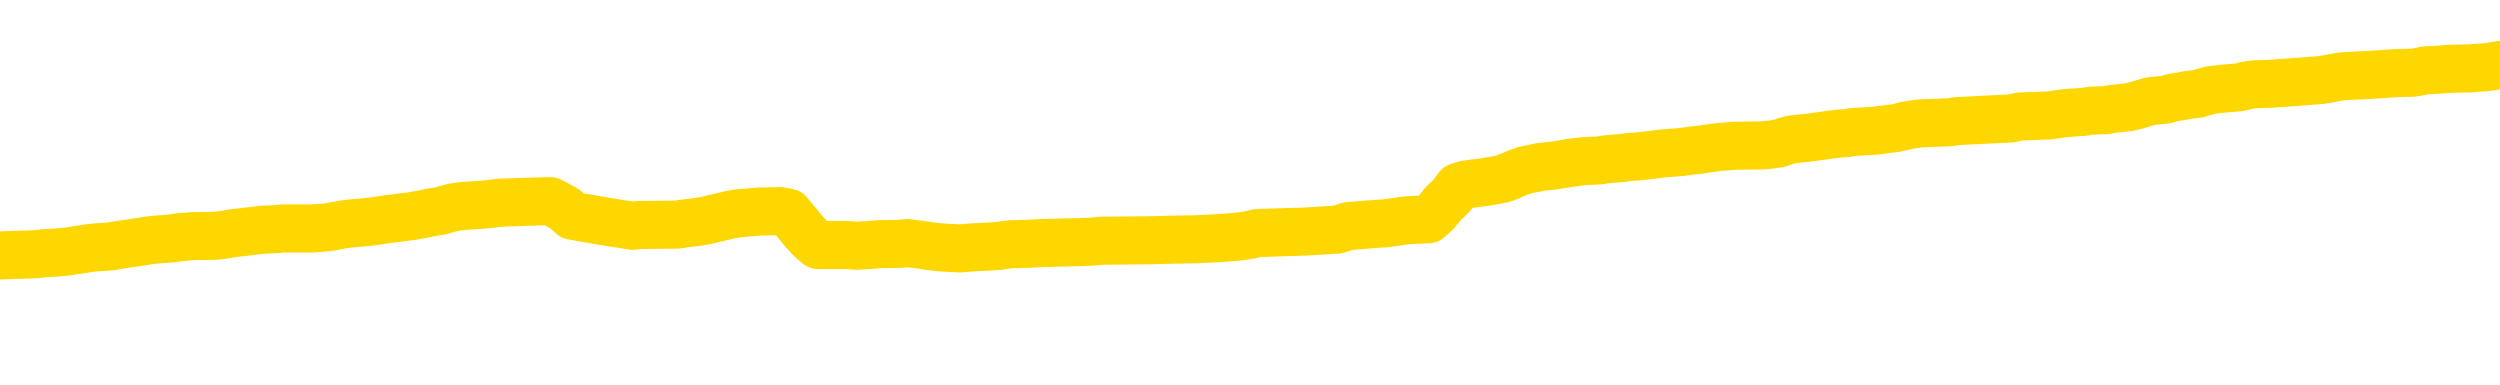 <svg xmlns="http://www.w3.org/2000/svg" version="1.1" viewBox="0 0 6500 1000">
	<path fill="none" stroke="gold" stroke-width="125" stroke-linecap="round" stroke-linejoin="round" d="M0 335796  L-1317175 335796 L-1316991 335794 L-1316501 335791 L-1316207 335790 L-1315896 335787 L-1315661 335785 L-1315608 335782 L-1315549 335779 L-1315395 335778 L-1315355 335774 L-1315222 335773 L-1314930 335771 L-1314389 335771 L-1313779 335770 L-1313731 335770 L-1313091 335768 L-1313058 335768 L-1312532 335768 L-1312399 335767 L-1312009 335764 L-1311681 335761 L-1311564 335758 L-1311353 335755 L-1310636 335755 L-1310066 335753 L-1309959 335753 L-1309784 335752 L-1309563 335749 L-1309161 335747 L-1309135 335744 L-1308208 335741 L-1308120 335738 L-1308038 335735 L-1307968 335732 L-1307670 335730 L-1307518 335727 L-1305628 335729 L-1305527 335729 L-1305265 335729 L-1304972 335730 L-1304830 335727 L-1304581 335727 L-1304546 335726 L-1304387 335724 L-1303924 335721 L-1303671 335720 L-1303459 335717 L-1303207 335715 L-1302858 335713 L-1301931 335710 L-1301837 335707 L-1301426 335706 L-1300256 335703 L-1299067 335701 L-1298974 335698 L-1298947 335695 L-1298681 335692 L-1298382 335689 L-1298253 335686 L-1298216 335683 L-1297401 335683 L-1297017 335684 L-1295957 335686 L-1295895 335686 L-1295630 335717 L-1295159 335746 L-1294967 335774 L-1294703 335803 L-1294366 335802 L-1294231 335800 L-1293775 335799 L-1293032 335797 L-1293014 335796 L-1292849 335793 L-1292781 335793 L-1292265 335791 L-1291236 335791 L-1291040 335790 L-1290551 335788 L-1290189 335787 L-1289781 335787 L-1289395 335788 L-1287691 335788 L-1287593 335788 L-1287522 335788 L-1287460 335788 L-1287276 335787 L-1286939 335787 L-1286299 335785 L-1286222 335784 L-1286161 335784 L-1285974 335782 L-1285895 335782 L-1285717 335781 L-1285698 335779 L-1285468 335779 L-1285080 335778 L-1284192 335778 L-1284152 335776 L-1284064 335774 L-1284037 335771 L-1283029 335770 L-1282879 335767 L-1282855 335765 L-1282722 335764 L-1282682 335762 L-1281424 335761 L-1281366 335761 L-1280826 335759 L-1280774 335759 L-1280727 335759 L-1280332 335758 L-1280192 335756 L-1279993 335755 L-1279846 335755 L-1279681 335755 L-1279405 335756 L-1279046 335756 L-1278493 335755 L-1277848 335753 L-1277590 335750 L-1277436 335749 L-1277035 335747 L-1276995 335746 L-1276874 335744 L-1276812 335746 L-1276798 335746 L-1276705 335746 L-1276412 335744 L-1276260 335738 L-1275930 335735 L-1275852 335732 L-1275776 335730 L-1275550 335726 L-1275483 335723 L-1275255 335720 L-1275203 335717 L-1275038 335715 L-1274032 335713 L-1273849 335712 L-1273298 335710 L-1272905 335707 L-1272508 335706 L-1271657 335703 L-1271579 335701 L-1271000 335700 L-1270559 335700 L-1270318 335698 L-1270161 335698 L-1269760 335695 L-1269739 335695 L-1269294 335694 L-1268889 335692 L-1268753 335689 L-1268578 335686 L-1268442 335683 L-1268191 335680 L-1267191 335678 L-1267109 335677 L-1266974 335675 L-1266935 335674 L-1266045 335672 L-1265830 335671 L-1265386 335669 L-1265269 335668 L-1265212 335666 L-1264536 335666 L-1264436 335665 L-1264407 335665 L-1263065 335663 L-1262659 335662 L-1262620 335660 L-1261691 335659 L-1261593 335657 L-1261460 335656 L-1261056 335654 L-1261030 335652 L-1260937 335651 L-1260721 335649 L-1260310 335646 L-1259156 335643 L-1258864 335640 L-1258836 335637 L-1258227 335636 L-1257977 335633 L-1257958 335631 L-1257028 335630 L-1256977 335627 L-1256855 335625 L-1256837 335622 L-1256681 335620 L-1256506 335617 L-1256369 335616 L-1256313 335614 L-1256205 335613 L-1256120 335611 L-1255886 335610 L-1255811 335608 L-1255503 335607 L-1255385 335605 L-1255215 335604 L-1255124 335602 L-1255022 335602 L-1254998 335601 L-1254921 335601 L-1254823 335598 L-1254456 335596 L-1254352 335595 L-1253848 335593 L-1253397 335591 L-1253358 335590 L-1253334 335588 L-1253294 335587 L-1253165 335585 L-1253064 335584 L-1252622 335582 L-1252340 335581 L-1251748 335579 L-1251617 335578 L-1251343 335575 L-1251190 335573 L-1251037 335572 L-1250952 335569 L-1250874 335567 L-1250688 335566 L-1250638 335566 L-1250610 335564 L-1250531 335562 L-1250507 335561 L-1250224 335558 L-1249620 335555 L-1248625 335553 L-1248327 335552 L-1247593 335550 L-1247349 335549 L-1247259 335547 L-1246681 335546 L-1245983 335544 L-1245231 335543 L-1244912 335541 L-1244529 335538 L-1244452 335537 L-1243818 335535 L-1243632 335534 L-1243545 335534 L-1243415 335534 L-1243102 335532 L-1243053 335530 L-1242911 335529 L-1242889 335527 L-1241921 335526 L-1241376 335524 L-1240898 335524 L-1240837 335524 L-1240513 335524 L-1240492 335523 L-1240429 335523 L-1240219 335521 L-1240142 335520 L-1240088 335518 L-1240065 335517 L-1240026 335515 L-1240010 335514 L-1239253 335512 L-1239236 335511 L-1238437 335509 L-1238285 335508 L-1237379 335506 L-1236873 335505 L-1236644 335501 L-1236602 335501 L-1236487 335500 L-1236311 335498 L-1235556 335500 L-1235422 335498 L-1235258 335497 L-1234939 335495 L-1234763 335492 L-1233741 335489 L-1233718 335486 L-1233467 335485 L-1233254 335482 L-1232620 335480 L-1232382 335477 L-1232349 335474 L-1232171 335471 L-1232091 335468 L-1232001 335466 L-1231937 335463 L-1231496 335460 L-1231473 335459 L-1230932 335457 L-1230676 335456 L-1230181 335454 L-1229304 335453 L-1229267 335451 L-1229215 335450 L-1229174 335448 L-1229056 335447 L-1228780 335445 L-1228573 335442 L-1228376 335439 L-1228353 335436 L-1228302 335433 L-1228263 335431 L-1228185 335430 L-1227588 335427 L-1227527 335425 L-1227424 335424 L-1227270 335422 L-1226638 335421 L-1225957 335419 L-1225654 335416 L-1225308 335415 L-1225110 335413 L-1225062 335410 L-1224741 335408 L-1224114 335407 L-1223967 335405 L-1223931 335404 L-1223873 335402 L-1223796 335399 L-1223555 335399 L-1223467 335398 L-1223373 335396 L-1223079 335395 L-1222945 335393 L-1222884 335392 L-1222848 335389 L-1222575 335389 L-1221569 335387 L-1221394 335386 L-1221343 335386 L-1221050 335384 L-1220858 335381 L-1220525 335379 L-1220018 335378 L-1219456 335375 L-1219441 335372 L-1219425 335370 L-1219324 335367 L-1219210 335364 L-1219171 335361 L-1219133 335360 L-1219067 335360 L-1219039 335358 L-1218900 335360 L-1218607 335360 L-1218557 335360 L-1218452 335360 L-1218188 335358 L-1217723 335357 L-1217578 335357 L-1217524 335354 L-1217467 335352 L-1217276 335351 L-1216910 335349 L-1216696 335349 L-1216501 335349 L-1216443 335349 L-1216384 335346 L-1216230 335344 L-1215961 335343 L-1215531 335351 L-1215515 335351 L-1215439 335349 L-1215374 335347 L-1215245 335337 L-1215221 335335 L-1214937 335334 L-1214889 335332 L-1214835 335331 L-1214372 335329 L-1214334 335329 L-1214293 335328 L-1214103 335326 L-1213622 335325 L-1213135 335323 L-1213119 335322 L-1213081 335320 L-1212824 335318 L-1212747 335315 L-1212517 335314 L-1212501 335311 L-1212207 335308 L-1211764 335306 L-1211317 335305 L-1210813 335303 L-1210659 335302 L-1210372 335300 L-1210332 335297 L-1210001 335296 L-1209779 335294 L-1209262 335291 L-1209186 335290 L-1208939 335286 L-1208744 335283 L-1208684 335282 L-1207908 335280 L-1207834 335280 L-1207603 335279 L-1207587 335279 L-1207525 335277 L-1207329 335276 L-1206865 335276 L-1206842 335274 L-1206712 335274 L-1205411 335274 L-1205395 335274 L-1205317 335273 L-1205224 335273 L-1205007 335273 L-1204854 335271 L-1204676 335273 L-1204622 335274 L-1204335 335276 L-1204295 335276 L-1203926 335276 L-1203486 335276 L-1203303 335276 L-1202982 335274 L-1202686 335274 L-1202240 335271 L-1202169 335270 L-1201706 335267 L-1201268 335265 L-1201086 335264 L-1199632 335261 L-1199500 335259 L-1199043 335256 L-1198817 335254 L-1198431 335251 L-1197914 335248 L-1196960 335245 L-1196166 335242 L-1195491 335241 L-1195066 335238 L-1194755 335236 L-1194525 335232 L-1193842 335227 L-1193828 335222 L-1193619 335216 L-1193597 335215 L-1193422 335212 L-1192472 335210 L-1192204 335207 L-1191389 335206 L-1191078 335203 L-1191041 335201 L-1190983 335198 L-1190367 335196 L-1189729 335193 L-1188103 335192 L-1187429 335190 L-1186787 335190 L-1186709 335190 L-1186653 335190 L-1186617 335190 L-1186589 335189 L-1186477 335186 L-1186459 335184 L-1186436 335183 L-1186283 335181 L-1186229 335178 L-1186151 335177 L-1186032 335175 L-1185934 335174 L-1185817 335172 L-1185548 335169 L-1185278 335168 L-1185260 335164 L-1185061 335163 L-1184914 335160 L-1184687 335158 L-1184553 335157 L-1184244 335155 L-1184184 335154 L-1183831 335151 L-1183482 335149 L-1183381 335148 L-1183317 335145 L-1183257 335143 L-1182873 335140 L-1182492 335139 L-1182388 335137 L-1182127 335135 L-1181856 335132 L-1181697 335131 L-1181665 335129 L-1181603 335128 L-1181461 335126 L-1181277 335125 L-1181233 335123 L-1180945 335123 L-1180929 335122 L-1180695 335122 L-1180635 335120 L-1180596 335120 L-1180016 335119 L-1179883 335117 L-1179859 335111 L-1179841 335100 L-1179824 335088 L-1179807 335076 L-1179783 335064 L-1179767 335055 L-1179746 335044 L-1179729 335033 L-1179706 335027 L-1179689 335021 L-1179668 335017 L-1179651 335013 L-1179602 335009 L-1179530 335004 L-1179495 334997 L-1179471 334991 L-1179436 334984 L-1179394 334978 L-1179357 334975 L-1179341 334969 L-1179317 334965 L-1179280 334962 L-1179263 334957 L-1179240 334954 L-1179222 334951 L-1179204 334948 L-1179188 334945 L-1179159 334940 L-1179133 334936 L-1179087 334934 L-1179071 334931 L-1179029 334930 L-1178981 334927 L-1178910 334923 L-1178895 334920 L-1178879 334917 L-1178817 334916 L-1178777 334914 L-1178738 334913 L-1178572 334911 L-1178507 334910 L-1178491 334908 L-1178447 334905 L-1178388 334904 L-1178176 334902 L-1178142 334901 L-1178100 334899 L-1178022 334898 L-1177485 334896 L-1177406 334895 L-1177302 334891 L-1177214 334890 L-1177037 334888 L-1176687 334887 L-1176531 334885 L-1176093 334884 L-1175936 334882 L-1175806 334881 L-1175103 334878 L-1174901 334876 L-1173941 334873 L-1173459 334872 L-1173359 334872 L-1173267 334870 L-1173022 334869 L-1172949 334867 L-1172506 334864 L-1172410 334862 L-1172395 334861 L-1172379 334859 L-1172354 334858 L-1171888 334856 L-1171671 334855 L-1171532 334853 L-1171238 334852 L-1171149 334850 L-1171108 334849 L-1171078 334847 L-1170906 334846 L-1170847 334844 L-1170771 334843 L-1170690 334841 L-1170620 334841 L-1170311 334840 L-1170226 334838 L-1170012 334837 L-1169977 334835 L-1169293 334834 L-1169195 334832 L-1168990 334830 L-1168943 334829 L-1168665 334827 L-1168602 334826 L-1168585 334823 L-1168507 334821 L-1168199 334818 L-1168175 334817 L-1168121 334814 L-1168098 334812 L-1167976 334811 L-1167840 334808 L-1167596 334806 L-1167470 334806 L-1166823 334805 L-1166807 334805 L-1166783 334805 L-1166602 334801 L-1166526 334800 L-1166435 334798 L-1166007 334797 L-1165591 334795 L-1165198 334792 L-1165119 334791 L-1165100 334789 L-1164737 334788 L-1164500 334786 L-1164272 334785 L-1163959 334783 L-1163881 334782 L-1163801 334779 L-1163622 334776 L-1163607 334774 L-1163341 334771 L-1163261 334769 L-1163031 334768 L-1162805 334766 L-1162489 334766 L-1162314 334765 L-1161953 334765 L-1161561 334763 L-1161492 334760 L-1161428 334759 L-1161288 334756 L-1161236 334754 L-1161135 334751 L-1160633 334750 L-1160435 334748 L-1160189 334747 L-1160003 334745 L-1159704 334744 L-1159627 334742 L-1159461 334739 L-1158577 334737 L-1158548 334734 L-1158425 334731 L-1157847 334730 L-1157769 334728 L-1157055 334728 L-1156744 334728 L-1156530 334728 L-1156514 334728 L-1156127 334728 L-1155602 334725 L-1155156 334724 L-1154826 334722 L-1154674 334721 L-1154348 334721 L-1154169 334719 L-1154088 334719 L-1153882 334716 L-1153706 334715 L-1152777 334713 L-1151888 334712 L-1151849 334710 L-1151621 334710 L-1151242 334708 L-1150454 334707 L-1150220 334705 L-1150144 334704 L-1149786 334702 L-1149215 334699 L-1148948 334698 L-1148561 334696 L-1148457 334696 L-1148287 334696 L-1147669 334696 L-1147458 334696 L-1147150 334696 L-1147097 334695 L-1146969 334693 L-1146916 334692 L-1146797 334690 L-1146461 334687 L-1145501 334686 L-1145370 334683 L-1145168 334681 L-1144537 334679 L-1144226 334678 L-1143812 334676 L-1143784 334675 L-1143639 334673 L-1143219 334672 L-1141886 334672 L-1141840 334670 L-1141711 334667 L-1141694 334666 L-1141116 334663 L-1140911 334661 L-1140881 334660 L-1140840 334658 L-1140783 334657 L-1140745 334655 L-1140667 334654 L-1140524 334652 L-1140070 334651 L-1139951 334649 L-1139666 334647 L-1139293 334646 L-1139197 334644 L-1138870 334643 L-1138516 334641 L-1138346 334640 L-1138299 334638 L-1138190 334637 L-1138101 334635 L-1138073 334634 L-1137996 334631 L-1137693 334629 L-1137659 334626 L-1137588 334625 L-1137220 334623 L-1136884 334622 L-1136803 334622 L-1136584 334620 L-1136412 334618 L-1136384 334617 L-1135887 334615 L-1135338 334612 L-1134458 334611 L-1134359 334608 L-1134282 334606 L-1134008 334605 L-1133760 334602 L-1133687 334600 L-1133625 334597 L-1133506 334596 L-1133464 334594 L-1133354 334593 L-1133277 334590 L-1132576 334588 L-1132331 334586 L-1132291 334585 L-1132135 334583 L-1131535 334583 L-1131308 334583 L-1131216 334583 L-1130741 334583 L-1130144 334580 L-1129624 334579 L-1129603 334577 L-1129458 334576 L-1129138 334576 L-1128596 334576 L-1128364 334576 L-1128193 334576 L-1127707 334574 L-1127479 334573 L-1127394 334571 L-1127048 334570 L-1126722 334570 L-1126199 334568 L-1125872 334567 L-1125271 334565 L-1125074 334562 L-1125022 334561 L-1124981 334559 L-1124700 334557 L-1124016 334554 L-1123705 334553 L-1123680 334550 L-1123489 334548 L-1123267 334547 L-1123181 334545 L-1122517 334542 L-1122493 334541 L-1122271 334538 L-1121941 334536 L-1121589 334533 L-1121384 334532 L-1121151 334528 L-1120894 334527 L-1120704 334524 L-1120657 334522 L-1120430 334521 L-1120395 334519 L-1120239 334518 L-1120024 334516 L-1119851 334515 L-1119760 334513 L-1119483 334512 L-1119239 334510 L-1118923 334509 L-1118497 334509 L-1118460 334509 L-1117976 334509 L-1117743 334509 L-1117531 334507 L-1117305 334506 L-1116755 334506 L-1116508 334504 L-1115674 334504 L-1115618 334503 L-1115597 334501 L-1115439 334500 L-1114977 334498 L-1114936 334496 L-1114596 334493 L-1114463 334492 L-1114240 334490 L-1113668 334489 L-1113196 334487 L-1113002 334486 L-1112809 334484 L-1112619 334483 L-1112518 334481 L-1112149 334480 L-1112103 334478 L-1112022 334477 L-1110728 334475 L-1110680 334474 L-1110412 334474 L-1110266 334474 L-1109716 334474 L-1109599 334472 L-1109517 334471 L-1109158 334469 L-1108934 334467 L-1108653 334466 L-1108324 334463 L-1107816 334461 L-1107703 334460 L-1107624 334458 L-1107460 334457 L-1107166 334457 L-1106697 334457 L-1106500 334458 L-1106450 334458 L-1105800 334457 L-1105678 334455 L-1105224 334455 L-1105188 334454 L-1104720 334452 L-1104609 334451 L-1104593 334449 L-1104377 334449 L-1104196 334448 L-1103665 334448 L-1102635 334448 L-1102435 334446 L-1101977 334445 L-1101029 334442 L-1100930 334440 L-1100576 334437 L-1100516 334435 L-1100501 334434 L-1100466 334432 L-1100096 334431 L-1099976 334429 L-1099734 334428 L-1099571 334426 L-1099383 334425 L-1099263 334423 L-1098192 334420 L-1097334 334419 L-1097121 334416 L-1097024 334414 L-1096850 334411 L-1096517 334410 L-1096445 334408 L-1096387 334406 L-1096212 334406 L-1095823 334405 L-1095588 334403 L-1095477 334402 L-1095360 334400 L-1094379 334399 L-1094353 334397 L-1093759 334394 L-1093726 334394 L-1093578 334393 L-1093293 334391 L-1092382 334391 L-1091435 334391 L-1091282 334390 L-1091180 334390 L-1091048 334388 L-1090905 334387 L-1090879 334385 L-1090765 334384 L-1090546 334382 L-1089865 334381 L-1089736 334379 L-1089432 334378 L-1089192 334374 L-1088860 334373 L-1088221 334371 L-1087879 334368 L-1087817 334367 L-1087661 334367 L-1086740 334367 L-1086269 334367 L-1086226 334367 L-1086213 334365 L-1086171 334364 L-1086149 334362 L-1086123 334361 L-1085979 334359 L-1085556 334358 L-1085221 334358 L-1085030 334356 L-1084601 334356 L-1084413 334355 L-1084024 334352 L-1083490 334350 L-1083117 334349 L-1083096 334349 L-1082846 334347 L-1082728 334345 L-1082652 334344 L-1082516 334342 L-1082477 334341 L-1082397 334339 L-1082002 334338 L-1081506 334336 L-1081395 334333 L-1081221 334332 L-1080913 334330 L-1080466 334329 L-1080143 334327 L-1080000 334324 L-1079573 334321 L-1079420 334318 L-1079365 334315 L-1078551 334313 L-1078531 334312 L-1078159 334310 L-1078103 334310 L-1076973 334309 L-1076906 334309 L-1076347 334307 L-1076153 334306 L-1076016 334304 L-1075783 334303 L-1075436 334301 L-1075401 334298 L-1075366 334297 L-1075298 334294 L-1074949 334292 L-1074777 334291 L-1074292 334289 L-1074275 334288 L-1073950 334286 L-1073793 334284 L-1072652 334281 L-1072627 334280 L-1072435 334277 L-1072242 334275 L-1071992 334274 L-1071974 334272 L-1070954 334271 L-1070657 334269 L-1070581 334268 L-1070445 334265 L-1070269 334263 L-1069692 334260 L-1069477 334259 L-1069413 334257 L-1069282 334256 L-1069246 334252 L-1068722 334251 L-1068584 334852 L-1068570 334852 L-1068547 334852 L-1068527 334852 L-1068300 334249 L-1067524 334249 L-1067482 334249 L-1067115 334249 L-1067036 334248 L-1066984 334246 L-1066311 334245 L-1065569 334243 L-1065144 334243 L-1064696 334242 L-1063635 334240 L-1063323 334237 L-1062913 334237 L-1062841 334236 L-1062317 334236 L-1062222 334236 L-1062204 334236 L-1061759 334234 L-1061574 334231 L-1060794 334228 L-1060121 334227 L-1059709 334222 L-1059477 334219 L-1059337 334217 L-1059255 334214 L-1059235 334213 L-1059159 334213 L-1059031 334211 L-1058714 334213 L-1058489 334213 L-1058164 334211 L-1058102 334211 L-1057732 334211 L-1057699 334211 L-1057490 334211 L-1056823 334211 L-1056746 334211 L-1056588 334208 L-1056477 334208 L-1056150 334207 L-1055996 334205 L-1055655 334205 L-1055598 334202 L-1055259 334199 L-1055056 334198 L-1055003 334195 L-1053626 334193 L-1053497 334191 L-1053063 334190 L-1052743 334188 L-1051915 334185 L-1051792 334184 L-1051061 334181 L-1050905 334178 L-1050864 334176 L-1050811 334175 L-1050788 334173 L-1050673 334172 L-1050377 334170 L-1050087 334169 L-1050033 334167 L-1049912 334166 L-1049882 334164 L-1049782 334162 L-1049338 334162 L-1049187 334161 L-1048351 334161 L-1047809 334159 L-1047475 334159 L-1047459 334158 L-1047383 334156 L-1047267 334155 L-1047073 334153 L-1046808 334152 L-1045974 334150 L-1045877 334149 L-1045356 334147 L-1045314 334146 L-1045215 334144 L-1044387 334144 L-1044252 334143 L-1043913 334143 L-1043359 334141 L-1042979 334140 L-1042816 334138 L-1042506 334137 L-1041694 334135 L-1041388 334134 L-1041119 334134 L-1040798 334134 L-1040477 334135 L-1040201 334135 L-1039373 334132 L-1039277 334130 L-1039185 334126 L-1039081 334121 L-1038694 334117 L-1038214 334114 L-1038197 334112 L-1038079 334111 L-1037711 334108 L-1037616 334106 L-1036782 334103 L-1036705 334101 L-1036405 334100 L-1036315 334098 L-1035907 334095 L-1035797 334092 L-1035098 334091 L-1034625 334089 L-1034565 334088 L-1034346 334085 L-1034072 334083 L-1033959 334082 L-1032932 334080 L-1032545 334079 L-1032525 334077 L-1032192 334076 L-1031948 334074 L-1031514 334073 L-1031404 334071 L-1031287 334069 L-1030835 334066 L-1030245 334065 L-1029908 334063 L-1028015 334062 L-1027902 334059 L-1027690 334057 L-1026371 334056 L-1026265 333713 L-1026199 333374 L-1026163 333061 L-1026101 333061 L-1025601 333401 L-1024926 333737 L-1024904 334047 L-1024634 334044 L-1023666 334044 L-1022977 334042 L-1022815 334040 L-1022274 334039 L-1022184 334037 L-1021165 334036 L-1020217 334033 L-1019851 334034 L-1019749 334036 L-1019160 334036 L-1019101 334036 L-1019001 334034 L-1018560 334031 L-1018453 334030 L-1018011 334028 L-1017011 334024 L-1016755 334019 L-1016652 334015 L-1016522 334012 L-1016155 334008 L-1015574 334005 L-1015543 334004 L-1015228 334002 L-1013245 334001 L-1013129 333999 L-1013062 333999 L-1012703 333998 L-1011084 333996 L-1010907 333996 L-1010762 333996 L-1009940 333998 L-1009887 333999 L-1009833 333999 L-1009399 333999 L-1008418 334001 L-1008344 334001 L-1007260 333999 L-1007046 333999 L-1006330 333996 L-1005942 333995 L-1005723 333992 L-1005404 333989 L-1004910 333986 L-1004782 333984 L-1004553 333981 L-1004321 333978 L-1004262 333976 L-1003972 333975 L-1003700 333972 L-1002670 333970 L-1001005 333969 L-1000586 333967 L-1000449 333966 L-1000292 333966 L-999987 333964 L-999759 333961 L-999601 333960 L-999441 333957 L-999272 333954 L-999225 333952 L-999172 333950 L-999150 333950 L-998764 333949 L-998514 333949 L-998244 333949 L-998083 333949 L-997993 333949 L-996334 333949 L-996169 333950 L-995789 333949 L-995329 333949 L-994720 333946 L-993627 333944 L-993195 333943 L-993164 333941 L-993102 333940 L-993084 333938 L-991380 333937 L-991339 333935 L-990872 333934 L-990685 333932 L-990653 333929 L-990058 333928 L-990008 333926 L-989685 333925 L-989635 333923 L-989424 333922 L-989406 333920 L-989140 333917 L-989087 333915 L-988618 333914 L-988108 333911 L-988029 333911 L-987735 333909 L-987718 333908 L-987680 333906 L-987609 333905 L-987452 333903 L-986505 333903 L-986449 333903 L-985928 333903 L-985736 333902 L-985635 333902 L-985409 333900 L-984899 333900 L-984511 333941 L-984442 333941 L-984093 333940 L-983736 333938 L-982608 333894 L-982556 333891 L-982330 333889 L-982296 333888 L-982171 333885 L-982072 333885 L-981808 333885 L-981067 333886 L-980489 333886 L-980195 333886 L-979490 333886 L-979311 333885 L-979288 333885 L-978652 333883 L-978340 333882 L-977944 333882 L-977914 333880 L-977893 333879 L-977740 333877 L-977054 333877 L-977038 333877 L-976698 333877 L-976426 333876 L-976388 333874 L-976332 333871 L-976310 333870 L-976238 333868 L-975906 333867 L-975800 333865 L-975771 333862 L-975573 333861 L-975420 333859 L-974552 333857 L-973990 333854 L-973974 333854 L-973873 333853 L-973770 333854 L-973624 333854 L-973546 333854 L-973508 333853 L-973452 333851 L-973379 333850 L-973234 333848 L-972752 333848 L-972348 333847 L-971481 333848 L-971461 333848 L-971204 333848 L-971127 333848 L-971098 333847 L-971088 333844 L-971070 333842 L-970777 333841 L-970738 333839 L-970666 333838 L-970592 333836 L-970387 333835 L-970228 333830 L-969926 333825 L-969849 333819 L-969832 333815 L-969615 333812 L-969384 333812 L-969274 333813 L-968904 333815 L-968746 333815 L-968515 333815 L-968346 333815 L-968201 333813 L-968069 333812 L-966793 333809 L-966390 333806 L-966329 333804 L-966212 333801 L-965787 333800 L-965772 333796 L-965710 333795 L-965437 333792 L-965324 333790 L-965042 333787 L-964764 333786 L-964339 333783 L-964317 333781 L-964239 333780 L-964113 333778 L-963527 333777 L-963135 333775 L-962800 333774 L-962211 333772 L-962109 333772 L-961938 333771 L-961802 333771 L-960974 333769 L-959789 333767 L-959753 333766 L-959697 333766 L-959477 333764 L-959272 333764 L-959117 333764 L-958860 333763 L-958784 333761 L-958241 333760 L-958205 333758 L-957956 333757 L-957569 333755 L-956743 333754 L-956385 333752 L-956074 333752 L-955816 333751 L-955593 333749 L-955186 333748 L-955070 333746 L-954887 333745 L-954833 333745 L-954645 333743 L-954474 333742 L-954445 333740 L-954165 333739 L-953855 333737 L-953716 333735 L-953407 333734 L-953213 333734 L-953197 333732 L-952478 333732 L-952344 333729 L-952047 333728 L-951956 333726 L-951356 333726 L-951317 333725 L-951239 333723 L-950619 333722 L-950467 333719 L-950426 333717 L-950116 333716 L-949924 333714 L-949731 333711 L-949675 333708 L-949367 333706 L-949314 333705 L-949260 333706 L-949234 333706 L-949109 333706 L-948299 333705 L-948222 333703 L-947682 333702 L-947413 333700 L-946753 333699 L-945846 333697 L-945605 333696 L-945072 333694 L-944855 333693 L-943747 333694 L-943697 333694 L-942922 333694 L-942374 333693 L-942263 333691 L-942110 333688 L-942055 333687 L-941889 333685 L-941512 333684 L-941065 333682 L-941010 333681 L-940855 333679 L-940176 333678 L-939955 333676 L-939437 333674 L-938589 333671 L-938573 333670 L-936782 333668 L-936227 333667 L-936110 333665 L-935104 333664 L-935068 333662 L-934835 333662 L-934742 333662 L-934702 333662 L-934370 333661 L-934018 333659 L-933753 333656 L-933467 333655 L-933156 333652 L-932902 333649 L-932808 333647 L-932318 333645 L-932111 333644 L-931545 333642 L-931431 333644 L-931079 333642 L-931028 333642 L-930988 333642 L-930385 333639 L-929651 333636 L-929069 333633 L-928834 333630 L-928294 333626 L-928141 333623 L-927639 333621 L-927430 333618 L-927407 333618 L-927348 333617 L-926385 333617 L-926208 333615 L-925766 333613 L-925741 333610 L-925586 333609 L-925505 333609 L-925354 333610 L-924708 333610 L-924658 333609 L-923538 333607 L-922554 333606 L-922492 333604 L-921772 333603 L-920907 333601 L-920528 333600 L-920309 333600 L-919550 333598 L-919498 333597 L-919188 333594 L-918337 333594 L-918144 333592 L-917967 333591 L-917743 333591 L-917616 333589 L-917424 333589 L-917192 333588 L-917022 333589 L-916736 333588 L-916456 333588 L-916373 333586 L-916202 333584 L-916186 333581 L-916032 333580 L-915993 333578 L-915217 333577 L-915141 333577 L-914909 333574 L-914482 333572 L-914136 333571 L-913553 333569 L-913284 333569 L-913025 333569 L-912896 333566 L-912880 333565 L-912766 333563 L-912742 333562 L-912508 333560 L-912472 333559 L-911156 333559 L-911100 333557 L-910421 333554 L-909849 333554 L-909723 333554 L-909570 333554 L-909493 333554 L-909181 333551 L-908908 333549 L-908819 333546 L-908717 333546 L-907789 333545 L-907713 333545 L-907349 333545 L-907325 333543 L-907288 333542 L-906513 333539 L-906421 333537 L-906281 333536 L-905879 333534 L-905618 333534 L-905374 333536 L-905160 333534 L-905079 333534 L-905003 333534 L-904927 333534 L-904740 333536 L-904673 333536 L-904424 333536 L-904369 333534 L-904231 333533 L-904151 333530 L-904038 333528 L-903815 333527 L-903651 333525 L-903610 333523 L-903440 333522 L-903069 333520 L-903055 333519 L-902939 333517 L-902217 333516 L-902181 333514 L-902048 333514 L-901701 333513 L-901289 333513 L-901253 333513 L-901175 333511 L-901136 333510 L-900772 333508 L-900568 333507 L-900553 333505 L-900207 333504 L-899859 333504 L-899533 333504 L-899431 333502 L-899279 333502 L-899084 333501 L-898853 333501 L-898760 333501 L-898605 333501 L-898527 333501 L-898487 333499 L-898373 333498 L-898350 333496 L-898099 333496 L-897960 333493 L-897382 333488 L-896554 333485 L-896066 333482 L-895945 333481 L-895907 333479 L-895894 333478 L-895742 333475 L-895641 333472 L-895408 333470 L-895017 333467 L-894713 333466 L-894697 333464 L-894527 333462 L-894288 333459 L-893692 333459 L-893088 333458 L-893048 333458 L-893008 333458 L-892855 333456 L-892802 333455 L-892739 333453 L-892671 333452 L-892616 333449 L-892591 333447 L-892544 333446 L-892450 333443 L-892313 333441 L-892159 333440 L-892027 333438 L-891986 333438 L-891951 333437 L-891889 333435 L-891616 333432 L-891301 333430 L-891260 333427 L-891175 333426 L-890998 333424 L-890760 333423 L-890403 333421 L-890373 333420 L-889804 333418 L-889681 333417 L-889445 333415 L-889422 333415 L-889141 333414 L-888855 333414 L-888600 333414 L-888028 333412 L-887731 333411 L-887655 333409 L-886956 333408 L-886878 333406 L-886843 333405 L-886817 333403 L-886765 333400 L-886572 333398 L-886431 333395 L-886396 333394 L-886355 333392 L-885760 333391 L-885528 333389 L-885244 333400 L-885190 333409 L-885116 333420 L-885038 333429 L-884801 333426 L-884557 333424 L-884422 333423 L-884315 333421 L-884236 333420 L-883849 333417 L-883722 333415 L-883569 333414 L-883531 333412 L-883386 333411 L-883164 333409 L-882990 333408 L-882921 333406 L-882100 333403 L-882083 333403 L-881789 333401 L-881001 333400 L-880691 333400 L-880545 333398 L-880317 333397 L-880116 333394 L-879179 333392 L-879143 333391 L-879120 333389 L-879079 333386 L-878811 333385 L-878214 333383 L-878150 333382 L-878115 333380 L-878098 333379 L-877403 333379 L-877201 333379 L-877169 333379 L-876836 333379 L-876728 333377 L-876104 333374 L-875599 333373 L-875562 333369 L-875120 333369 L-875024 333368 L-874865 333368 L-874552 333368 L-874540 333368 L-874099 333369 L-873618 333371 L-873488 333371 L-873168 333371 L-873100 333369 L-872796 333369 L-872620 333368 L-872426 333366 L-872183 333363 L-871986 333360 L-871960 333357 L-871382 333356 L-871312 333354 L-870903 333353 L-870848 333351 L-870802 333350 L-870438 333348 L-870292 333347 L-870086 333345 L-869990 333345 L-869835 333344 L-869774 333342 L-869626 333339 L-869525 333337 L-868969 333337 L-868946 333340 L-868774 333342 L-868232 333344 L-868171 333344 L-868117 333340 L-868089 333337 L-868017 333336 L-868001 333333 L-867938 333331 L-867901 333328 L-867747 333327 L-867421 333325 L-866855 333324 L-866840 333322 L-866778 333319 L-866677 333316 L-866631 333316 L-866388 333315 L-865966 333315 L-865811 333315 L-864069 333311 L-863528 333310 L-862584 333308 L-862175 333307 L-861634 333304 L-861438 333302 L-861269 333301 L-860973 333299 L-860859 333298 L-860843 333298 L-860688 333296 L-860549 333295 L-860472 333292 L-860340 333292 L-859992 333292 L-859622 333293 L-859024 333293 L-858848 333293 L-858692 333292 L-858423 333290 L-858271 333290 L-857980 333295 L-857956 333298 L-857873 333301 L-857646 333304 L-856946 333302 L-856819 333301 L-856388 333299 L-856294 333298 L-855089 333298 L-855040 333296 L-854747 333296 L-854343 333295 L-854068 333292 L-854048 333290 L-853931 333289 L-853854 333287 L-853673 333286 L-853193 333284 L-852742 333281 L-852331 333279 L-852301 333278 L-851882 333276 L-851768 333276 L-851651 333276 L-851635 333276 L-851441 333275 L-851419 333272 L-851187 333270 L-850744 333269 L-850424 333266 L-849960 333266 L-849794 333264 L-849639 333263 L-849484 333263 L-849030 333263 L-848711 333263 L-848656 333264 L-848285 333264 L-848247 333266 L-847921 333266 L-847804 333264 L-847705 333263 L-847379 333260 L-846992 333258 L-846732 333257 L-846373 333254 L-846117 333252 L-843946 333250 L-843897 333249 L-843875 333247 L-843463 333247 L-843401 333247 L-843331 333249 L-843101 333249 L-842790 333247 L-842486 333244 L-842442 333243 L-842134 333241 L-842001 333240 L-841785 333238 L-841073 333237 L-840918 333237 L-840779 333235 L-840630 333235 L-840609 333235 L-840415 333234 L-840390 333232 L-840298 333231 L-840277 333229 L-840260 333228 L-840160 333226 L-839231 333225 L-838773 333225 L-837682 333222 L-837259 333222 L-836855 333220 L-836816 333218 L-836563 333217 L-835788 333214 L-835772 333212 L-835748 333211 L-835555 333209 L-834818 333208 L-834549 333206 L-834509 333205 L-834110 333202 L-834085 333200 L-833296 333199 L-832616 333197 L-831244 333196 L-830974 333194 L-830926 333193 L-830388 333189 L-830355 333188 L-830253 333185 L-829930 333183 L-829850 333182 L-829581 333182 L-828669 333180 L-828530 333180 L-828281 333177 L-827736 333177 L-827314 333176 L-827121 333174 L-827105 333174 L-826967 333171 L-826873 333170 L-826746 333168 L-826486 333167 L-826461 333164 L-826370 333162 L-826060 333161 L-826000 333159 L-825883 333159 L-825533 333159 L-824722 333159 L-824491 333156 L-823662 333156 L-823430 333153 L-823213 333151 L-822695 333151 L-822057 333150 L-821641 333148 L-821318 333147 L-820837 333145 L-820412 333145 L-820351 333144 L-820002 333144 L-819962 333142 L-819948 333141 L-819848 333138 L-819803 333138 L-819318 333136 L-818516 333136 L-818182 333136 L-817100 333135 L-816620 333133 L-816597 333132 L-816457 333130 L-815902 333128 L-815205 333127 L-814896 333125 L-814674 333124 L-814570 333122 L-814467 333119 L-813796 333118 L-813702 333116 L-813680 333116 L-813602 333115 L-813425 333115 L-813252 333115 L-813072 333113 L-813058 333112 L-812982 333110 L-812818 333109 L-812303 333107 L-812287 333106 L-812147 333106 L-811784 333104 L-811760 333104 L-811629 333103 L-811605 333101 L-811242 333100 L-810717 333096 L-810623 333095 L-810407 333092 L-810314 333090 L-810290 333089 L-809825 333087 L-809748 333087 L-809346 333086 L-808896 333086 L-807644 333084 L-807605 333083 L-807174 333081 L-807141 333080 L-806422 333078 L-806246 333077 L-806110 333075 L-805803 333074 L-805748 333072 L-805724 333069 L-805707 333066 L-805532 333064 L-805343 333063 L-804835 333063 L-804462 333051 L-804123 333037 L-804085 333025 L-803366 333014 L-803272 333013 L-803234 333011 L-802692 333011 L-802669 333010 L-802266 333008 L-801840 333006 L-801570 333006 L-801390 333005 L-801144 333002 L-801121 333000 L-801064 332997 L-800448 332996 L-799945 332994 L-799558 332994 L-798939 332996 L-798723 332996 L-798568 332997 L-797275 332994 L-797176 332993 L-796734 332990 L-796402 332988 L-796102 332985 L-795859 332984 L-795124 332981 L-794545 332979 L-793716 332978 L-793616 332976 L-793058 332974 L-792920 332973 L-791278 332971 L-791217 332971 L-791123 332971 L-790156 332971 L-789979 332970 L-789692 332970 L-789474 332970 L-789396 332968 L-789124 332968 L-789009 332967 L-788856 332965 L-788546 332964 L-788467 332962 L-788376 332962 L-788299 332961 L-788183 332961 L-788004 332959 L-787912 332958 L-787873 332956 L-787370 332956 L-787152 332955 L-787022 332955 L-786867 332953 L-786813 332952 L-786688 332952 L-786303 332950 L-785795 332949 L-785722 332947 L-785242 332945 L-785165 332944 L-785065 332944 L-784832 332942 L-784367 332942 L-784137 332942 L-784120 332942 L-783888 332942 L-783733 332942 L-783672 332942 L-783479 332941 L-783208 332938 L-782457 332936 L-781504 332936 L-781467 332935 L-781243 332935 L-780803 332935 L-780522 332932 L-780174 332930 L-779105 332929 L-778177 332929 L-778046 332929 L-777999 332929 L-777930 332927 L-777775 332927 L-777698 332924 L-777524 332921 L-777089 332918 L-776885 332917 L-776825 332913 L-776242 332912 L-776088 332909 L-775973 332907 L-775932 332906 L-775763 332904 L-775626 332903 L-775415 332900 L-775337 332898 L-775314 332897 L-775105 332894 L-774696 332892 L-774671 332891 L-774448 332889 L-774303 332888 L-774268 332886 L-774254 332884 L-774232 332883 L-773999 332881 L-773813 332880 L-773596 332878 L-773571 332877 L-772881 332875 L-772778 332874 L-772742 332872 L-772722 332871 L-772527 332869 L-772474 332868 L-772357 332865 L-772276 332865 L-772165 332863 L-771850 332862 L-771391 332860 L-771136 332859 L-770902 332856 L-770772 332854 L-770419 332852 L-770360 332851 L-770207 332849 L-769635 332846 L-769549 332845 L-769395 332842 L-769099 332839 L-768729 332836 L-768426 332833 L-768350 332831 L-767945 332830 L-767777 332830 L-767633 332830 L-767093 332830 L-767032 332830 L-767016 332827 L-766850 332825 L-766644 332823 L-766570 332823 L-766477 332822 L-766067 332820 L-766052 332819 L-766028 332819 L-765835 332817 L-765758 332831 L-765587 332845 L-765525 332857 L-765510 332871 L-764995 332869 L-764774 332868 L-764155 332865 L-763901 332863 L-763708 332862 L-763668 332860 L-763595 332860 L-763530 332860 L-762879 332860 L-762840 332862 L-762666 332862 L-762600 332862 L-761926 332862 L-761537 332859 L-761276 332857 L-761038 332856 L-760960 332852 L-760944 332849 L-760742 332848 L-760372 332845 L-760146 332843 L-759511 332842 L-759491 332842 L-759103 332840 L-759010 332840 L-758952 332839 L-758676 332837 L-758366 332837 L-758289 332836 L-757438 332837 L-757095 332845 L-756658 332854 L-756224 332862 L-755729 332869 L-755580 332868 L-755311 332869 L-754073 332871 L-754017 332874 L-752253 332875 L-752062 332874 L-751052 332872 L-750901 332871 L-750526 332874 L-750205 332877 L-749599 332880 L-749530 332883 L-749353 332881 L-748524 332880 L-748385 332878 L-747999 332877 L-747814 332875 L-747771 332874 L-747651 332872 L-747441 332871 L-746994 332868 L-746645 332866 L-746513 332865 L-746104 332863 L-745754 332863 L-745469 332862 L-745275 332860 L-745120 332860 L-744957 332859 L-744888 332857 L-744788 332857 L-744555 332856 L-744439 332856 L-744385 332854 L-743844 332854 L-743379 332852 L-742197 332852 L-742064 332852 L-742039 332852 L-741987 332852 L-741319 332852 L-740284 332849 L-740090 332848 L-739911 332846 L-739759 332846 L-739718 332845 L-739703 332845 L-739642 332843 L-739317 332842 L-738156 332840 L-737963 332839 L-737785 332837 L-736671 332836 L-735812 332834 L-735705 332834 L-735232 332833 L-735039 332833 L-732717 332831 L-732640 332830 L-732519 332827 L-732484 332825 L-732447 332822 L-732352 332817 L-732137 332814 L-731555 332811 L-731169 332810 L-730396 332808 L-730318 332807 L-729621 332807 L-729080 332807 L-729039 332805 L-728909 332805 L-728444 332804 L-728406 332802 L-728271 332801 L-727903 332799 L-727873 332798 L-727723 332798 L-727323 332796 L-725499 332798 L-724692 332796 L-723973 332796 L-723957 332796 L-723643 332793 L-723081 332791 L-722580 332790 L-722061 332788 L-722039 332787 L-720295 332785 L-720126 332784 L-719931 332782 L-719037 332781 L-718518 332778 L-718308 332776 L-718050 332775 L-717341 332773 L-716390 332772 L-715732 332770 L-715693 332767 L-715406 332766 L-715324 332764 L-715228 332764 L-715096 332762 L-715019 332762 L-714284 332762 L-713947 332761 L-713897 332762 L-713642 332762 L-713356 332761 L-712930 332761 L-712350 332759 L-712091 332759 L-711939 332758 L-711692 332758 L-711653 332758 L-710856 332756 L-710819 332755 L-710641 332755 L-710232 332752 L-710004 332752 L-709927 332752 L-709796 332752 L-709680 332750 L-709332 332749 L-709268 332747 L-709116 332746 L-708375 332744 L-708264 332743 L-708094 332741 L-708055 332740 L-707760 332740 L-707358 332740 L-707182 332740 L-707088 332740 L-706778 332738 L-705977 332737 L-705518 332733 L-704998 332732 L-704510 332730 L-703814 332729 L-702768 332727 L-702499 332727 L-702445 332726 L-702284 332726 L-702033 332726 L-701787 332724 L-701708 332723 L-701494 332720 L-701182 332718 L-700718 332715 L-700704 332714 L-700408 332714 L-700394 332712 L-699403 332711 L-698731 332709 L-698396 332706 L-697779 332706 L-697643 332705 L-697004 332703 L-696873 332701 L-695922 332698 L-695823 332695 L-695263 332694 L-694855 332694 L-694427 332694 L-694335 332692 L-693501 332692 L-693137 332692 L-693098 332694 L-692966 332695 L-692789 332695 L-692572 332695 L-692518 332694 L-692361 332691 L-692109 332689 L-691008 332688 L-690931 332686 L-690711 332685 L-690580 332682 L-690544 332680 L-690351 332679 L-690251 332677 L-689768 332676 L-689483 332674 L-689323 332672 L-689228 332669 L-688957 332668 L-688687 332666 L-688671 332660 L-688532 332656 L-688394 332651 L-688068 332645 L-687759 332642 L-687718 332640 L-687642 332637 L-687526 332636 L-686676 332633 L-686350 332631 L-686018 332630 L-685885 332630 L-685669 332630 L-685653 332630 L-684973 332630 L-684879 332627 L-684856 332625 L-684840 332622 L-684802 332621 L-684390 332618 L-684121 332616 L-684081 332615 L-683712 332615 L-683502 332613 L-682420 332613 L-682403 332611 L-682375 332610 L-682354 332610 L-681977 332607 L-681722 332605 L-681474 332602 L-681335 332599 L-681203 332598 L-680871 332596 L-680778 332595 L-680717 332593 L-680159 332592 L-680098 332590 L-679942 332589 L-679748 332587 L-679556 332586 L-679540 332584 L-679501 332583 L-679463 332581 L-679192 332579 L-679069 332578 L-679036 332576 L-678937 332576 L-678781 332576 L-678640 332576 L-678356 332575 L-678031 332575 L-677335 332573 L-677312 332573 L-676802 332573 L-675957 332573 L-675593 332572 L-675439 332570 L-674835 332570 L-674665 332570 L-674604 332570 L-674549 332569 L-673493 332567 L-673475 332567 L-672569 332567 L-672548 332567 L-672381 332566 L-672139 332566 L-672088 332564 L-672034 332561 L-671896 332560 L-671857 332558 L-670929 332557 L-670873 332557 L-670751 332557 L-670680 332557 L-670564 332557 L-670385 332558 L-669403 332557 L-669264 332557 L-669146 332554 L-668851 332550 L-668604 332549 L-668567 332547 L-668513 332549 L-668491 332549 L-668358 332549 L-668279 332549 L-668141 332547 L-667519 332547 L-667352 332546 L-666888 332546 L-666711 332543 L-666695 332541 L-666634 332540 L-666518 332538 L-666035 332537 L-665340 332535 L-664967 332534 L-664798 332532 L-663832 332531 L-663677 332529 L-663499 332529 L-663406 332528 L-663151 332528 L-662980 332528 L-662333 332526 L-662323 332526 L-661742 332525 L-661604 332525 L-661549 332522 L-660814 332520 L-660775 332518 L-660698 332518 L-660056 332517 L-659281 332517 L-659189 332515 L-659140 332515 L-659125 332514 L-659088 332514 L-659072 332511 L-659009 332509 L-658993 332508 L-658973 332508 L-658818 332506 L-658779 332505 L-658763 332503 L-658724 332502 L-658585 332500 L-658508 332499 L-658144 332497 L-657796 332496 L-657022 332494 L-656420 332493 L-656224 332491 L-655994 332491 L-655856 332489 L-655218 332489 L-654928 332488 L-654907 332488 L-654447 332486 L-654214 332486 L-654159 332485 L-654120 332483 L-653618 332482 L-653067 332480 L-652279 332479 L-651156 332479 L-650262 332477 L-650174 332477 L-649875 332476 L-649803 332474 L-649687 332473 L-648510 332471 L-648162 332470 L-648140 332468 L-647620 332467 L-647474 332465 L-647365 332464 L-647156 332462 L-647001 332461 L-646979 332459 L-646785 332457 L-646708 332456 L-646564 332454 L-645763 332453 L-645617 332451 L-645337 332450 L-645160 332448 L-644851 332447 L-644039 332445 L-643110 332445 L-641519 332444 L-641275 332442 L-640634 332441 L-640439 332439 L-640361 332438 L-639844 332436 L-639611 332436 L-639588 332435 L-639456 332435 L-639117 332433 L-639106 332432 L-638890 332430 L-638853 332428 L-638311 332427 L-637783 332424 L-637715 332422 L-637422 332421 L-636874 332418 L-636839 332416 L-636786 332415 L-636687 332412 L-636454 332412 L-635874 332412 L-635777 332413 L-635702 332413 L-635371 332412 L-634621 332410 L-634581 332409 L-633902 332409 L-633747 332409 L-633421 332407 L-633205 332406 L-632973 332406 L-632677 332404 L-632431 332403 L-632080 332401 L-632027 332400 L-631267 332398 L-630574 332395 L-630223 332392 L-629760 332390 L-629126 332389 L-628717 332387 L-628639 332389 L-628213 332389 L-627571 332387 L-627402 332387 L-626660 332386 L-626472 332384 L-626177 332383 L-625605 332381 L-625580 332380 L-624560 332380 L-624074 332378 L-623980 332378 L-623919 332377 L-623631 332375 L-623345 332374 L-623284 332372 L-623104 332372 L-622393 332371 L-622217 332369 L-622019 332367 L-621867 332366 L-621775 332364 L-621713 332363 L-621172 332363 L-620861 332361 L-620769 332358 L-620692 332355 L-620124 332354 L-620034 332354 L-619779 332351 L-619452 332348 L-619415 332343 L-619260 332339 L-619028 332337 L-618706 332335 L-617573 332334 L-617374 332332 L-616849 332331 L-616604 332331 L-616358 332329 L-616278 332328 L-616258 332325 L-616182 332323 L-616126 332320 L-616049 332319 L-616010 332317 L-615831 332314 L-615794 332313 L-615563 332311 L-614325 332310 L-613998 332308 L-613958 332305 L-613177 332303 L-613030 332302 L-612038 332300 L-611832 332300 L-611406 332300 L-611279 332300 L-610874 332302 L-610786 332300 L-610129 332299 L-609422 332297 L-608814 332296 L-608621 332294 L-608388 332291 L-607769 332290 L-607473 332287 L-607034 332285 L-606879 332284 L-606724 332282 L-605968 332279 L-605618 332278 L-605216 332278 L-605177 332276 L-604171 332276 L-603851 332276 L-603604 332274 L-602904 332271 L-602831 332270 L-602519 332268 L-601438 332267 L-601247 332265 L-601013 332265 L-600818 332264 L-600318 332262 L-599564 332262 L-599451 332262 L-599250 332262 L-599209 332261 L-599117 332259 L-598804 332258 L-598715 332256 L-598599 332255 L-598281 332255 L-598212 332253 L-598188 332252 L-597826 332250 L-597787 332249 L-597570 332247 L-597067 332249 L-596465 332250 L-596254 332253 L-596100 332255 L-596063 332255 L-596019 332252 L-595984 332250 L-595851 332249 L-595442 332247 L-595071 332245 L-595018 332244 L-595001 332242 L-594923 332241 L-594513 332239 L-594359 332238 L-594344 332235 L-594304 332233 L-594126 332230 L-594050 332229 L-593818 332227 L-593028 332226 L-592951 332226 L-592216 332223 L-592060 332221 L-591820 332218 L-591759 332215 L-591673 332213 L-591651 332210 L-591533 332207 L-591518 332204 L-591457 332201 L-591419 332200 L-591325 332198 L-591303 332198 L-591187 332197 L-590954 332195 L-590784 332192 L-589964 332192 L-589563 332191 L-589407 332191 L-588902 332191 L-588788 332191 L-588192 332191 L-587817 332189 L-587766 332189 L-587572 332188 L-586875 332188 L-586837 332186 L-586692 332186 L-586467 332184 L-586205 332183 L-585832 332181 L-585406 332180 L-585277 332178 L-585257 332175 L-584763 332175 L-584067 332174 L-583835 332175 L-583681 332175 L-582713 332175 L-582488 332177 L-582210 332177 L-582195 332175 L-581669 332174 L-581140 332172 L-580992 332171 L-580972 332169 L-580430 332168 L-580121 332166 L-580003 332163 L-579811 332160 L-579675 332157 L-579348 332155 L-579231 332154 L-578921 332154 L-578495 332152 L-578440 332152 L-578207 332154 L-578110 332154 L-577977 332154 L-577681 332154 L-577567 332152 L-577202 332151 L-576890 332151 L-576407 332149 L-576236 332148 L-575988 332146 L-575772 332145 L-575247 332143 L-575060 332140 L-574705 332139 L-574069 332137 L-573915 332134 L-573174 332133 L-572754 332131 L-572574 332130 L-572498 332130 L-572367 332128 L-572073 332127 L-572032 332125 L-571802 332125 L-571610 332123 L-571355 332123 L-570928 332122 L-570819 332120 L-570201 332120 L-570019 332120 L-568808 332120 L-568161 332122 L-568010 332122 L-567972 332122 L-567841 332122 L-567739 332120 L-567724 332119 L-567642 332117 L-567430 332116 L-567314 332114 L-566951 332113 L-566579 332111 L-565883 332110 L-565480 332108 L-565375 332107 L-565357 332105 L-564413 332104 L-564217 332101 L-564065 332099 L-564010 332096 L-563254 332096 L-563236 332099 L-562748 332101 L-562617 332104 L-562424 332104 L-561534 332102 L-561495 332101 L-561456 332099 L-561379 332098 L-561341 332098 L-561263 332096 L-561180 332094 L-560915 332093 L-560683 332091 L-560621 332090 L-560140 332088 L-559804 332088 L-559693 332087 L-559499 332085 L-559323 332084 L-559263 332084 L-559227 332082 L-558957 332081 L-558259 332078 L-558206 332075 L-557912 332072 L-557510 332069 L-556946 332067 L-556073 332066 L-555768 332064 L-555730 332062 L-555608 332061 L-555009 332059 L-554879 332058 L-554679 332056 L-554642 332055 L-554028 332053 L-553849 332052 L-553835 332049 L-553616 332047 L-553538 332044 L-553231 332044 L-553099 332043 L-552867 332043 L-552533 332043 L-552441 332041 L-552341 332040 L-552303 332038 L-551760 332038 L-551567 332037 L-551026 332035 L-550600 332033 L-550469 332033 L-550407 332033 L-550176 332033 L-550159 332033 L-549671 332035 L-549590 332035 L-549573 332035 L-548180 332037 L-548044 332037 L-547930 332035 L-547296 332033 L-547156 332032 L-547039 332030 L-546885 332027 L-546848 332026 L-546769 332024 L-546715 332026 L-545724 332026 L-545687 332024 L-545554 332024 L-545493 332021 L-545394 332020 L-545104 332018 L-545091 332017 L-544780 332017 L-544681 332018 L-544215 332017 L-544162 332178 L-544019 332339 L-543891 332500 L-543659 332662 L-543090 332660 L-543001 332659 L-542979 332659 L-542692 332657 L-542009 332656 L-541932 332654 L-541896 332653 L-541879 332651 L-541680 332650 L-541260 332647 L-540988 332647 L-540115 332645 L-539823 332645 L-539712 332645 L-538978 332644 L-538850 332642 L-538491 332640 L-538238 332640 L-537367 332639 L-537198 332639 L-537136 332637 L-537082 332636 L-536734 332634 L-536710 332633 L-536501 332631 L-536361 332630 L-536231 332628 L-536108 332627 L-535984 332625 L-535748 332624 L-535457 332622 L-534798 332621 L-534776 332619 L-534621 332618 L-534504 332616 L-533539 332615 L-533483 332613 L-533251 332611 L-533228 332610 L-532902 332608 L-532787 332608 L-532747 332607 L-532245 332607 L-531946 332605 L-531835 332604 L-531292 332602 L-530233 332601 L-529607 332599 L-529436 332598 L-529188 332596 L-528932 332595 L-528801 332593 L-528779 332592 L-528112 332590 L-527216 332589 L-527170 332587 L-527099 332586 L-526983 332586 L-526763 332584 L-526572 332584 L-526533 332583 L-526340 332581 L-525681 332581 L-525064 332579 L-525026 332589 L-524429 332598 L-524368 332605 L-523246 332613 L-523191 332613 L-523070 332611 L-522805 332610 L-522741 332610 L-522472 332610 L-522396 332608 L-522180 332608 L-521697 332607 L-521427 332605 L-521296 332605 L-521064 332602 L-521039 332598 L-521024 332592 L-521001 332584 L-520985 332576 L-520962 332569 L-520948 332560 L-520924 332550 L-520908 332541 L-520885 332534 L-520870 332526 L-520848 332518 L-520832 332514 L-520804 332509 L-520786 332503 L-520768 332500 L-520731 332496 L-520692 332493 L-520677 332489 L-520651 332485 L-520599 332482 L-520575 332479 L-520498 332476 L-520460 332474 L-520445 332471 L-520382 332468 L-520367 332465 L-520321 332461 L-520250 332457 L-520212 332456 L-520188 332453 L-520135 332450 L-520110 332448 L-520095 332447 L-520033 332445 L-519996 332444 L-519919 332442 L-519903 332441 L-519875 332438 L-519803 332436 L-519763 332435 L-519609 332432 L-519493 332430 L-519439 332428 L-519356 332427 L-519323 332425 L-519299 332424 L-519145 332422 L-519129 332421 L-519028 332419 L-518717 332418 L-518681 332416 L-518466 332415 L-518355 332415 L-518330 332415 L-518100 332416 L-517867 332416 L-517493 332415 L-517365 332413 L-517325 332412 L-517272 332410 L-517171 332409 L-517134 332407 L-516924 332407 L-516859 332406 L-516747 332406 L-516535 332404 L-516498 332403 L-516126 332401 L-516073 332400 L-515994 332398 L-515972 332396 L-515879 332395 L-515679 332393 L-515642 332393 L-515620 332393 L-515390 332393 L-515369 332392 L-515160 332392 L-515065 332390 L-515028 332389 L-514691 332387 L-514578 332386 L-514539 332384 L-514525 332384 L-514385 332383 L-514370 332383 L-514116 332383 L-513533 332381 L-513457 332380 L-513419 332378 L-513374 332377 L-513326 332375 L-513146 332374 L-513131 332372 L-513032 332371 L-512954 332369 L-512894 332367 L-512528 332364 L-512446 332363 L-512428 332361 L-512375 332360 L-511406 332358 L-511274 332357 L-511253 332355 L-511032 332354 L-510964 332352 L-510941 332351 L-510695 332349 L-510439 332348 L-510308 332346 L-510268 332345 L-510247 332342 L-510191 332339 L-510104 332337 L-510043 332334 L-509817 332332 L-509688 332331 L-509588 332329 L-509534 332328 L-509340 332326 L-509263 332325 L-508929 332323 L-508798 332322 L-508621 332320 L-508605 332319 L-508580 332317 L-508311 332317 L-507110 332316 L-507073 332316 L-506957 332314 L-506723 332313 L-506532 332311 L-506494 332311 L-506438 332310 L-506333 332310 L-505819 332308 L-505526 332306 L-505293 332305 L-505018 332303 L-505001 332302 L-504969 332300 L-504929 332299 L-504891 332297 L-504790 332296 L-504712 332294 L-504620 332293 L-504493 332291 L-504388 332290 L-504210 332290 L-504017 332288 L-503189 332288 L-503073 332287 L-502818 332285 L-502778 332284 L-502679 332282 L-502619 332282 L-502376 332281 L-502352 332281 L-502232 332279 L-502160 332278 L-502121 332276 L-501889 332274 L-501712 332273 L-501192 332271 L-501116 332270 L-501099 332268 L-500688 332268 L-500325 332268 L-500209 332267 L-500187 332267 L-500146 332265 L-500070 332264 L-500016 332262 L-499667 332261 L-499552 332259 L-499374 332259 L-499319 332258 L-499295 332258 L-499181 332256 L-498894 332255 L-498661 332253 L-498446 332252 L-498236 332250 L-498026 332247 L-497200 332245 L-496860 332244 L-495853 332242 L-495490 332241 L-494444 332239 L-494367 332238 L-493919 332236 L-493708 332235 L-493516 332233 L-493222 332232 L-493181 332230 L-493028 332229 L-492974 332226 L-492742 332224 L-492162 332223 L-491968 332221 L-491349 332221 L-490860 332220 L-490808 332218 L-490159 332217 L-490009 332215 L-489840 332213 L-489467 332212 L-489452 332212 L-489352 332210 L-489314 332210 L-489183 332209 L-488750 332209 L-488447 332209 L-488061 332209 L-487921 332207 L-487759 332207 L-487326 332207 L-487287 332206 L-487185 332206 L-487070 332204 L-486892 332204 L-486722 332203 L-486604 332201 L-486243 332198 L-486025 332197 L-485893 332195 L-485752 332195 L-485253 332195 L-485175 332195 L-484941 332194 L-484617 332194 L-484231 332192 L-484208 332191 L-483587 332191 L-483317 332189 L-483084 332189 L-482660 332188 L-482388 332186 L-482246 332184 L-482037 332183 L-481832 332181 L-481280 332180 L-481150 332180 L-480763 332178 L-480493 332178 L-480390 332177 L-480129 332175 L-479928 332174 L-479859 332172 L-479820 332171 L-479253 332169 L-479045 332168 L-479018 332166 L-478789 332165 L-478712 332163 L-478195 332162 L-478156 332160 L-478001 332159 L-477707 332157 L-477436 332155 L-477072 332154 L-476724 332154 L-476352 332152 L-476231 332152 L-476160 332151 L-475680 332149 L-475617 332148 L-475282 332146 L-475151 332145 L-475074 332143 L-474944 332142 L-474480 332142 L-474187 332140 L-474110 332140 L-473799 332139 L-473490 332137 L-473427 332136 L-473397 332134 L-472622 332133 L-472518 332130 L-472430 332128 L-472407 332127 L-472253 332125 L-472031 332123 L-471864 332122 L-471478 332120 L-471423 332119 L-471359 332119 L-470742 332117 L-470625 332116 L-470302 332114 L-469776 332113 L-469426 332111 L-469350 332110 L-468730 332108 L-468319 332107 L-468018 332105 L-467708 332104 L-467570 332102 L-466946 332102 L-466564 332101 L-465440 332101 L-464380 332099 L-464318 332098 L-463957 332096 L-463855 332096 L-463839 332094 L-463466 332094 L-462460 332091 L-462074 332090 L-461866 332087 L-461778 332085 L-461402 332084 L-461109 332082 L-460798 332081 L-460009 332079 L-459921 332078 L-459869 332076 L-459830 332075 L-459313 332073 L-459197 332072 L-458989 332070 L-458849 332069 L-458246 332067 L-457417 332066 L-457133 332064 L-456951 332064 L-456450 332062 L-456245 332062 L-455691 332062 L-455186 332061 L-454994 332059 L-454956 332058 L-454327 332056 L-453874 332055 L-453459 332053 L-452851 332052 L-451730 332052 L-451317 332050 L-450993 332050 L-450778 332049 L-450351 332047 L-450211 332046 L-450120 332044 L-449888 332043 L-449302 332043 L-448494 332041 L-447295 332041 L-447181 332041 L-447048 332040 L-446961 332038 L-446919 332040 L-446898 332041 L-446888 332044 L-446793 332047 L-446029 332047 L-445324 332047 L-445283 332046 L-444997 332044 L-444457 332043 L-444395 332041 L-444355 332040 L-444340 332038 L-444083 332037 L-443760 332035 L-443620 332033 L-443350 332032 L-443311 332030 L-443203 332029 L-442802 332027 L-442692 332026 L-442615 332024 L-442318 332023 L-442275 332021 L-442057 332021 L-441873 332021 L-441763 332021 L-441748 332020 L-441722 332020 L-441298 332018 L-441052 332017 L-440716 332015 L-440681 332014 L-440546 332012 L-440293 332012 L-440138 332011 L-439232 332011 L-439133 332009 L-438938 332006 L-437930 332005 L-437430 332003 L-437352 332001 L-437313 332000 L-437105 331998 L-436987 331997 L-436889 331995 L-436703 331994 L-436537 331992 L-436302 331991 L-435882 331989 L-435866 331988 L-435557 331986 L-434512 331985 L-434295 331983 L-434279 331982 L-434256 331980 L-434048 331979 L-433889 331977 L-433830 331976 L-432385 331974 L-432059 331974 L-431858 331974 L-431659 331974 L-431509 331974 L-431238 331972 L-430797 331971 L-430579 331971 L-429885 331969 L-429382 331968 L-429057 331966 L-428786 331966 L-428066 331965 L-427911 331965 L-426713 331962 L-426323 331960 L-426208 331957 L-426054 331956 L-425901 331954 L-424930 331953 L-424878 331951 L-424631 331950 L-424609 331948 L-424389 331947 L-423950 331944 L-423811 331940 L-423703 331937 L-423501 331936 L-423384 331934 L-423282 331933 L-423267 331933 L-423135 331931 L-422881 331930 L-422263 331928 L-421603 331927 L-421358 331927 L-421165 331925 L-420406 331925 L-420366 331925 L-420288 331924 L-420236 331921 L-420197 331919 L-420159 331918 L-420120 331916 L-420029 331915 L-419984 331913 L-419926 331910 L-419902 331908 L-419787 331907 L-419477 331904 L-419422 331902 L-419401 331901 L-419058 331899 L-418893 331898 L-418858 331895 L-418817 331893 L-418802 331892 L-418571 331890 L-418430 331889 L-418262 331887 L-417813 331887 L-417579 331887 L-417487 331887 L-417467 331889 L-416986 331887 L-416909 331887 L-416781 331886 L-416651 331883 L-416273 331881 L-416032 331878 L-415994 331876 L-415940 331875 L-415802 331872 L-415763 331870 L-415723 331869 L-415492 331867 L-415452 331866 L-415322 331864 L-415143 331863 L-415103 331861 L-415089 331860 L-414925 331858 L-414910 331857 L-414757 331855 L-414742 331854 L-414716 331852 L-414681 331850 L-414460 331847 L-414237 331847 L-413983 331846 L-413851 331847 L-413209 331847 L-412601 331846 L-411582 331846 L-411388 331844 L-411337 331843 L-411212 331841 L-410888 331840 L-410115 331838 L-410057 331837 L-409944 331835 L-409532 331834 L-409207 331832 L-409069 331831 L-408845 331829 L-408319 331828 L-407918 331828 L-407886 331826 L-407599 331826 L-407314 331825 L-406926 331823 L-406710 331822 L-406282 331818 L-406101 331817 L-405765 331815 L-405658 331814 L-405472 331814 L-405355 331812 L-405340 331812 L-404619 331811 L-404450 331809 L-404201 331808 L-404101 331806 L-403459 331805 L-403171 331803 L-402980 331802 L-402705 331800 L-402388 331799 L-402103 331797 L-401989 331794 L-401945 331793 L-401742 331791 L-400134 331789 L-399921 331788 L-399241 331786 L-399158 331785 L-398930 331783 L-398739 331783 L-398601 331782 L-398582 331782 L-398389 331782 L-398159 331782 L-397966 331782 L-396882 331780 L-396687 331780 L-396634 331780 L-396480 331780 L-396372 331780 L-396206 331780 L-396054 331779 L-395938 331777 L-395814 331774 L-395397 331773 L-395140 331770 L-395048 331768 L-394855 331768 L-394793 331767 L-394468 331767 L-394406 331767 L-394349 331765 L-394081 331764 L-393732 331762 L-393554 331761 L-393359 331759 L-393324 331761 L-392611 331761 L-392571 331764 L-392262 331765 L-391964 331767 L-391915 331768 L-391659 331770 L-391388 331771 L-391333 331771 L-390242 331771 L-390211 331770 L-390171 331770 L-389994 331770 L-389802 331768 L-388944 331768 L-387891 331767 L-387830 331765 L-387481 331764 L-386668 331764 L-385855 331764 L-385839 331764 L-385465 331764 L-385296 331764 L-385027 331764 L-384700 331762 L-384578 331761 L-384521 331761 L-384486 331759 L-384408 331759 L-384191 331757 L-384133 331756 L-383817 331754 L-383649 331753 L-383286 331753 L-383093 331753 L-383069 331753 L-382992 331751 L-382511 331751 L-382374 331751 L-381960 331750 L-381661 331750 L-381562 331748 L-381546 331747 L-381517 331745 L-381158 331744 L-380808 331742 L-380670 331741 L-380634 331741 L-379817 331739 L-379611 331738 L-379586 331736 L-379430 331736 L-379340 331735 L-379099 331735 L-378775 331733 L-378682 331733 L-378486 331732 L-378200 331732 L-377444 331730 L-377315 331728 L-377242 331727 L-376629 331725 L-376453 331724 L-376343 331722 L-376243 331721 L-376164 331719 L-376027 331718 L-375872 331718 L-375793 331718 L-375602 331718 L-374929 331718 L-374891 331716 L-374788 331715 L-373845 331713 L-373823 331712 L-373472 331710 L-373007 331709 L-372971 331707 L-372542 331706 L-372491 331706 L-372080 331704 L-372063 331704 L-371967 331704 L-371911 331704 L-371873 331704 L-371578 331703 L-369839 331701 L-368329 331700 L-367822 331698 L-367324 331696 L-367190 331695 L-367099 331693 L-366972 331692 L-366893 331689 L-366587 331687 L-366317 331686 L-366083 331686 L-364884 331684 L-364779 331684 L-364713 331683 L-363872 331681 L-363686 331680 L-362775 331678 L-361906 331675 L-361618 331674 L-361525 331671 L-360976 331669 L-360457 331667 L-359388 331666 L-359119 331664 L-358966 331664 L-358873 331664 L-358743 331666 L-358695 331667 L-358536 331667 L-357670 331667 L-357335 331667 L-356952 331666 L-356199 331664 L-356140 331663 L-355751 331663 L-355429 331663 L-355272 331661 L-354540 331661 L-354477 331661 L-354190 331661 L-353816 331661 L-353635 331661 L-353379 331660 L-353118 331657 L-352965 331655 L-352562 331654 L-351264 331652 L-351149 331651 L-350686 331649 L-349354 331648 L-348929 331646 L-348905 331645 L-348772 331643 L-348596 331642 L-348463 331642 L-348133 331640 L-347745 331639 L-347706 331637 L-347690 331634 L-347299 331632 L-347008 331631 L-346739 331631 L-346565 331631 L-345072 331631 L-345022 331629 L-344944 331631 L-343704 331632 L-343629 331632 L-343602 331635 L-343355 331634 L-343198 331634 L-343139 331632 L-342252 331632 L-342023 331631 L-341500 331631 L-341359 331632 L-341283 331632 L-340587 331634 L-340339 331634 L-339658 331632 L-339641 331632 L-339387 331631 L-339019 331631 L-338884 331629 L-338261 331626 L-337918 331625 L-337871 331623 L-337384 331622 L-337049 331619 L-336833 331619 L-336698 331617 L-336377 331616 L-336313 331616 L-336061 331614 L-335771 331613 L-335462 331611 L-335322 331610 L-334783 331608 L-334507 331606 L-333777 331605 L-333724 331605 L-333617 331605 L-333351 331605 L-332927 331605 L-332662 331603 L-332443 331602 L-332422 331600 L-332191 331599 L-331904 331597 L-331880 331597 L-331866 331596 L-331493 331596 L-331322 331594 L-331246 331591 L-331185 331590 L-330884 331587 L-330643 331584 L-330550 331582 L-330293 331581 L-330241 331579 L-330045 331577 L-329829 331579 L-329405 331579 L-329313 331581 L-329173 331579 L-328308 331577 L-327934 331576 L-327606 331573 L-327454 331571 L-327027 331571 L-326309 331570 L-326114 331570 L-325760 331568 L-325613 331567 L-325107 331564 L-324871 331562 L-323904 331561 L-323894 331559 L-322828 331558 L-322596 331556 L-322194 331555 L-322000 331553 L-321920 331552 L-321824 331550 L-321087 331550 L-320954 331550 L-320565 331550 L-320542 331549 L-320447 331549 L-320312 331547 L-320295 331545 L-320275 331544 L-318590 331542 L-318572 331542 L-318455 331541 L-318370 331541 L-318246 331541 L-318222 331539 L-317938 331538 L-317831 331536 L-317643 331533 L-317372 331532 L-316700 331530 L-316328 331529 L-315477 331529 L-315419 331527 L-315400 331527 L-315166 331527 L-314892 331526 L-314586 331526 L-314547 331523 L-314316 331523 L-314078 331521 L-313465 331520 L-313425 331518 L-313387 331515 L-312866 331513 L-312674 331512 L-312614 331510 L-312571 331509 L-312249 331509 L-312221 331507 L-312206 331507 L-311721 331506 L-311668 331504 L-311530 331503 L-311492 331501 L-311475 331500 L-311380 331498 L-310715 331498 L-310099 331497 L-309829 331497 L-309421 331497 L-309400 331495 L-309385 331495 L-309271 331494 L-308884 331492 L-308418 331492 L-308357 331491 L-308278 331489 L-308264 331488 L-307777 331484 L-307738 331483 L-307592 331483 L-307543 331481 L-307464 331483 L-306832 331481 L-306741 331481 L-306500 331481 L-306383 331480 L-306056 331480 L-305301 331478 L-305285 331478 L-304333 331478 L-304024 331477 L-303599 331475 L-302886 331474 L-302567 331472 L-302552 331471 L-302401 331468 L-302097 331466 L-302020 331465 L-301892 331463 L-301456 331463 L-301395 331463 L-300872 331463 L-300603 331463 L-300466 331462 L-300388 331460 L-300349 331459 L-299537 331459 L-299497 331459 L-299057 331459 L-298979 331459 L-298721 331457 L-298530 331455 L-297901 331454 L-297714 331452 L-297680 331449 L-297524 331448 L-297122 331445 L-297045 331443 L-296864 331442 L-296674 331440 L-295745 331437 L-295595 331436 L-294387 331434 L-293577 331433 L-293174 331431 L-292571 331430 L-292369 331428 L-292301 331427 L-292143 331425 L-291881 331423 L-291508 332790 L-291489 332788 L-291332 332788 L-290134 332788 L-289030 331420 L-288103 331419 L-287989 331417 L-287703 331416 L-287602 331414 L-287577 331414 L-287387 331411 L-287310 331410 L-287114 331410 L-286402 331410 L-286244 331411 L-285187 331411 L-284762 331411 L-284352 331410 L-284066 331407 L-283892 331405 L-283660 331404 L-283406 331402 L-282963 331401 L-282302 331399 L-282127 331398 L-281822 331396 L-281435 331394 L-281415 331393 L-281396 331391 L-281374 331390 L-281240 331388 L-281048 331387 L-279404 331385 L-278108 331384 L-278069 331382 L-278011 331381 L-277910 331379 L-277351 331378 L-276366 331376 L-275824 331373 L-275360 331372 L-274715 331370 L-274166 331369 L-273116 331367 L-272187 331366 L-271840 331364 L-271646 331362 L-271143 331361 L-270698 331361 L-270556 331359 L-270534 331359 L-269963 331359 L-269578 331356 L-268744 331355 L-268395 331353 L-268374 331352 L-267986 331352 L-267563 331350 L-266965 331349 L-266946 331347 L-266440 331347 L-266208 331346 L-266095 331346 L-265476 331343 L-264914 331341 L-264874 331340 L-264315 331338 L-263982 331337 L-263869 331337 L-263830 331335 L-263405 331335 L-263346 331335 L-263270 331333 L-262979 331333 L-262767 331332 L-262283 331329 L-262068 331327 L-260929 331326 L-260870 331324 L-260852 331323 L-260446 331321 L-259807 331320 L-259672 331318 L-259613 331317 L-259072 331315 L-258763 331314 L-258511 331314 L-258436 331312 L-258316 331311 L-257583 331308 L-257137 331306 L-256923 331305 L-256190 331303 L-256015 331301 L-255650 331301 L-255435 331301 L-254197 331301 L-253887 331301 L-253771 331301 L-253518 331300 L-253307 331298 L-252765 331297 L-252533 331295 L-252476 331295 L-252378 331294 L-252049 331294 L-251816 331292 L-250154 331291 L-249803 331289 L-249399 331286 L-249244 331285 L-248452 331283 L-246961 331282 L-246575 331280 L-246536 331279 L-246282 331277 L-246187 331276 L-245995 331274 L-245646 331274 L-244950 331272 L-244699 331272 L-243983 331271 L-242570 331269 L-242338 331268 L-242009 331268 L-240793 331268 L-240441 331269 L-240249 331271 L-240131 331272 L-237696 331272 L-236727 331271 L-235896 331269 L-235586 331268 L-234244 331266 L-233672 331265 L-233556 331263 L-233227 331263 L-233130 331262 L-232723 331262 L-232608 331260 L-232416 331259 L-231660 331257 L-231534 331256 L-231253 331254 L-230751 331253 L-230673 331251 L-229086 331259 L-229029 331266 L-228287 331276 L-227906 331283 L-227578 331282 L-226915 331280 L-226784 331279 L-226745 331279 L-226494 331279 L-226359 331279 L-226166 331277 L-226030 331277 L-225779 331274 L-225566 331274 L-225257 331272 L-224984 331272 L-224483 331272 L-224464 331272 L-224030 331271 L-223804 331269 L-223360 331268 L-223341 331266 L-222838 331265 L-222700 331263 L-222586 331262 L-222355 331260 L-222044 331259 L-221580 331257 L-221503 331256 L-221000 331254 L-220729 331253 L-220392 331251 L-220207 331250 L-219530 331248 L-219511 331248 L-219336 331247 L-219317 331245 L-218699 331244 L-217983 331242 L-217421 331240 L-217226 331240 L-217072 331239 L-217054 331239 L-216530 331236 L-216416 331234 L-215544 331233 L-215523 331231 L-215467 331230 L-214635 331228 L-214325 331227 L-214249 331225 L-213978 331224 L-213915 331224 L-213864 331221 L-213553 331218 L-212936 331215 L-212160 331213 L-211366 331211 L-211328 331210 L-211250 331208 L-211078 331207 L-210200 331205 L-209316 331204 L-209221 331202 L-209101 331201 L-208772 331199 L-208735 331199 L-208503 331198 L-208270 331198 L-207555 331195 L-207053 331193 L-206387 331192 L-206278 331190 L-206124 331189 L-206105 331187 L-205950 331186 L-205534 331184 L-204923 331183 L-204789 331181 L-203880 331179 L-203677 331178 L-203125 331176 L-200476 331175 L-200301 331173 L-200223 331170 L-199352 331169 L-198888 331167 L-198405 331166 L-198366 331163 L-197786 331161 L-197766 331160 L-196664 331158 L-195242 331157 L-194824 331155 L-194517 331154 L-194440 331152 L-194364 331150 L-194206 331149 L-194130 331147 L-193666 331146 L-192428 331144 L-192176 331143 L-191732 331141 L-191109 331140 L-191054 331138 L-190860 331138 L-190396 331137 L-190105 331134 L-190064 331131 L-190028 331128 L-189874 331125 L-189697 331123 L-188559 331120 L-188171 331118 L-188114 331117 L-187940 331115 L-185422 331112 L-184262 331111 L-183625 331109 L-183486 331108 L-183355 331105 L-182967 331103 L-182503 331102 L-182292 331099 L-182227 331097 L-182194 331096 L-181440 331094 L-180858 331093 L-180666 331091 L-180047 331089 L-180001 331088 L-179640 331086 L-179534 331085 L-179350 331083 L-179072 331082 L-178169 331080 L-177164 331079 L-176429 331077 L-176003 331076 L-175843 331074 L-175480 331073 L-175383 331071 L-174940 331070 L-174864 331068 L-174512 331068 L-174262 331065 L-174242 331062 L-174069 331059 L-173120 331054 L-173006 331053 L-172444 331051 L-171994 331050 L-171609 331048 L-170698 331047 L-170642 331045 L-169503 331044 L-168923 331041 L-168748 331039 L-167954 331036 L-167723 331035 L-167336 331033 L-167066 331032 L-166930 331030 L-166814 331028 L-166195 331028 L-166137 331028 L-165922 331028 L-165628 331028 L-164840 331027 L-164700 331027 L-163312 331025 L-162965 331025 L-162578 331024 L-162517 331021 L-162480 331019 L-162423 331018 L-161780 331016 L-161088 331015 L-160836 331015 L-160501 331013 L-160411 331013 L-159891 331012 L-159637 331010 L-159422 331007 L-159039 331006 L-158878 331004 L-158340 331001 L-157528 331000 L-157509 330998 L-157393 330998 L-157249 330996 L-156868 330996 L-156676 330996 L-156619 330995 L-156320 330993 L-156253 330992 L-156058 330990 L-155691 330989 L-155629 330987 L-155325 330986 L-155280 330986 L-155226 330984 L-154588 330984 L-154569 330983 L-154084 330981 L-153601 330983 L-153232 330983 L-152866 330984 L-152731 330984 L-152577 330983 L-152507 330981 L-151860 330981 L-151840 330980 L-151699 330980 L-151215 330978 L-150932 330978 L-150874 330977 L-150816 330977 L-150506 330975 L-150351 330974 L-149868 330974 L-149094 330974 L-148454 330974 L-148357 330972 L-147294 330972 L-147273 330971 L-146808 332811 L-146792 332811 L-146618 332811 L-146106 332811 L-143751 330969 L-142807 330967 L-142088 330966 L-141547 330963 L-140850 330961 L-140534 330960 L-139885 330958 L-139378 330957 L-139343 330955 L-139302 330954 L-138956 330952 L-138261 330951 L-138064 330949 L-138048 330946 L-137932 330945 L-137650 330943 L-136752 330940 L-136706 330938 L-136340 330935 L-136323 330934 L-136268 330932 L-136074 330931 L-135938 330929 L-135863 330928 L-135629 330926 L-135088 330925 L-135048 330923 L-135011 330922 L-134985 330920 L-134350 330917 L-133808 330916 L-132643 330914 L-132283 330913 L-131006 330913 L-130967 330911 L-130928 330911 L-130714 330910 L-130523 330908 L-130446 330906 L-130292 330905 L-130253 330903 L-129164 330902 L-128839 330902 L-128625 330900 L-128365 330900 L-127872 330900 L-127850 330906 L-127433 330913 L-127292 330917 L-127232 330923 L-127155 330923 L-126944 330922 L-125649 330922 L-125373 330920 L-124748 330919 L-123357 330917 L-123285 330916 L-123247 330913 L-123054 330911 L-122664 330910 L-122357 330908 L-122300 330906 L-121985 330906 L-121935 330906 L-121896 330905 L-121850 330903 L-121217 330902 L-120444 330900 L-120005 330899 L-119863 332756 L-119839 332755 L-119823 334612 L-119798 334612 L-119380 332755 L-119177 332753 L-119028 330894 L-118949 330893 L-118895 330891 L-118098 330891 L-118082 330891 L-117218 330891 L-117014 330891 L-116728 330890 L-116612 330888 L-116086 330887 L-115910 330885 L-115606 330884 L-115219 330882 L-115159 330879 L-115103 330877 L-114948 330876 L-113904 330874 L-113341 330874 L-113106 330873 L-113069 330873 L-112799 330873 L-112394 330871 L-110924 330870 L-109183 330868 L-108796 330867 L-108564 330865 L-108465 330864 L-108371 330862 L-108216 330859 L-107653 330859 L-107570 330858 L-107404 330858 L-106861 330859 L-105677 330859 L-105662 330859 L-105603 330859 L-105451 330858 L-104967 330856 L-104320 330855 L-103613 330852 L-103497 330850 L-102530 330849 L-102485 330847 L-101794 330847 L-101737 330845 L-101659 330845 L-101640 330844 L-101619 330842 L-101404 330841 L-100690 330841 L-100301 330839 L-100264 330838 L-100247 330836 L-100189 330835 L-99761 330833 L-99547 330832 L-99472 330829 L-99395 330827 L-99280 330826 L-99214 330826 L-99086 330824 L-99027 330824 L-98951 330821 L-98872 330820 L-98444 330818 L-97718 330816 L-97705 330813 L-97538 330812 L-97321 330809 L-97307 330806 L-96726 330804 L-96454 330803 L-96166 330801 L-95736 330800 L-95582 330798 L-95526 330797 L-95349 330795 L-93954 330794 L-93689 330791 L-92796 330788 L-92270 330786 L-91251 330783 L-91170 330781 L-90706 330780 L-90087 330780 L-89800 330778 L-89547 330778 L-89395 330777 L-89046 330775 L-88330 330774 L-87768 330772 L-86880 330771 L-86571 330771 L-86280 330771 L-85428 330771 L-85407 330771 L-84750 330771 L-84247 330768 L-84036 330766 L-84016 330765 L-83687 330763 L-83628 330763 L-83242 330763 L-82256 330763 L-81694 330763 L-81597 330763 L-81289 330762 L-81211 330762 L-80177 330760 L-80046 330759 L-79990 330757 L-79354 330755 L-79295 330754 L-79220 330752 L-77806 330751 L-77669 330749 L-77536 330748 L-77050 330746 L-76800 330745 L-76510 330743 L-76297 330742 L-75640 330740 L-75072 330737 L-74982 330736 L-74843 330734 L-74768 330733 L-73604 330733 L-73571 330731 L-73142 330731 L-73125 330730 L-72950 330728 L-71423 330727 L-71338 330728 L-70533 330728 L-70339 330728 L-70318 330728 L-69465 330727 L-69271 330725 L-68637 330723 L-68462 330722 L-68342 330720 L-68289 330720 L-68268 330720 L-68211 330720 L-67823 330720 L-67379 330720 L-67301 330719 L-67104 330719 L-67042 330717 L-66780 330716 L-66431 330716 L-66316 330714 L-65167 330714 L-64882 330713 L-64438 330711 L-63234 330710 L-63104 330708 L-62794 330707 L-62366 330705 L-61069 330704 L-60760 332494 L-60744 332494 L-60697 332529 L-60648 332529 L-59720 330736 L-59389 330736 L-58841 330699 L-58714 330698 L-58268 330696 L-56734 330694 L-56566 330693 L-56294 330691 L-56270 330688 L-55366 330687 L-55250 330685 L-54783 330684 L-54761 330682 L-54688 330681 L-54490 330679 L-54338 330678 L-53871 330676 L-53220 330675 L-52733 330673 L-52183 330673 L-51161 330673 L-50855 330673 L-50801 330673 L-50201 330672 L-49771 330670 L-49696 330670 L-49679 330669 L-49458 330669 L-49154 330667 L-49072 330666 L-48768 330666 L-48168 330664 L-48032 330662 L-47761 330661 L-47547 330659 L-47372 330659 L-47163 330659 L-47142 330659 L-46893 330678 L-46443 330696 L-46427 330714 L-45982 330733 L-44773 330733 L-44571 330731 L-43643 330731 L-43582 330730 L-43547 330728 L-42521 330727 L-42405 330727 L-42385 330725 L-42231 330725 L-42211 330725 L-41800 330723 L-41784 330723 L-41747 330722 L-41437 330720 L-41283 330719 L-41078 330719 L-40679 330717 L-39696 330717 L-39172 330717 L-39115 330716 L-39090 330716 L-38768 330714 L-38051 330714 L-37181 330714 L-37143 330714 L-37066 330714 L-36814 330713 L-36795 330711 L-36072 330711 L-35922 330710 L-35809 330710 L-35712 330708 L-34609 330707 L-33854 330705 L-33682 330704 L-33521 330702 L-33445 330701 L-33252 330701 L-32113 330699 L-31429 330699 L-31146 330698 L-30179 330696 L-30160 330694 L-29309 330693 L-29269 330691 L-29126 330690 L-28801 330688 L-28572 330687 L-28534 330685 L-28493 330684 L-28476 330681 L-28341 330679 L-28322 330678 L-28110 330676 L-28050 330675 L-27972 330673 L-27949 330672 L-27873 330670 L-27393 330669 L-27297 330667 L-27221 330666 L-27044 330664 L-27022 330662 L-26967 330661 L-26929 330659 L-26869 330658 L-26715 330656 L-25691 330655 L-25391 330653 L-25265 330652 L-25187 330650 L-24161 330649 L-24105 330647 L-24047 330646 L-24001 330644 L-23987 330643 L-23950 330641 L-23911 330640 L-22731 330638 L-22673 330637 L-21976 330637 L-21357 330635 L-21214 330635 L-20771 330633 L-20506 330632 L-19843 330632 L-19558 330630 L-18089 330630 L-17140 330629 L-17034 330627 L-16968 330627 L-16938 330626 L-16618 330624 L-16597 330624 L-15668 330624 L-15493 330626 L-14761 330627 L-14220 248484 L-14197 166340 L-14171 84195 L-14138 2051 L-14122 2049 L-14101 2046 L-14063 2043 L-14043 2043 L-14021 2046 L-14006 2048 L-13987 2049 L-13967 2049 L-13945 2046 L-13928 2045 L-13908 2043 L-13889 2043 L-13851 2043 L-13811 2040 L-13786 2037 L-13769 2032 L-13751 2029 L-13714 2026 L-13696 2025 L-13676 2023 L-13657 2022 L-13636 2019 L-13619 2017 L-13580 2013 L-13557 2008 L-13542 2007 L-13523 2003 L-13503 2002 L-13483 2000 L-13464 1997 L-13425 1996 L-13368 1994 L-13320 1991 L-13268 1990 L-13242 1987 L-13226 1984 L-13209 1982 L-13193 1981 L-13172 1979 L-13154 1979 L-13134 1976 L-13115 1974 L-13092 1971 L-13077 1967 L-13058 1964 L-13038 1962 L-13016 1959 L-12980 1956 L-12961 1953 L-12940 1950 L-12904 1947 L-12882 1945 L-12857 1944 L-12841 1942 L-12823 1939 L-12806 1932 L-12786 1924 L-12767 1915 L-12748 1909 L-12729 1904 L-12671 1901 L-12651 1897 L-12628 1894 L-12594 1889 L-12574 1884 L-12554 1881 L-12535 1878 L-12517 1877 L-12477 1875 L-12458 1872 L-12439 1869 L-12413 1868 L-12226 1865 L-12206 1862 L-12186 1860 L-12164 1857 L-12130 1854 L-12109 1851 L-12088 1846 L-12071 1842 L-12051 1837 L-12032 1833 L-12012 1830 L-11994 1827 L-11975 1823 L-11954 1820 L-11928 1817 L-11913 1814 L-11878 1811 L-11857 1810 L-11839 1807 L-11819 1805 L-11800 1802 L-11779 1799 L-11743 1796 L-11723 1793 L-11700 1790 L-11685 1787 L-11666 1784 L-11645 1781 L-11626 1779 L-11588 1776 L-11511 1775 L-11486 1772 L-11463 1769 L-11435 1764 L-11412 1761 L-11385 1758 L-11336 1755 L-11315 1753 L-11277 1749 L-11258 1746 L-11236 1744 L-11220 1741 L-11201 1740 L-11181 1738 L-11160 1737 L-11124 1734 L-11104 1732 L-11047 1730 L-11026 1729 L-11000 1729 L-10986 1727 L-10968 1727 L-10930 1726 L-10910 1723 L-10892 1720 L-10872 1717 L-10852 1714 L-10834 1711 L-10814 1706 L-10794 1703 L-10773 1700 L-10737 1697 L-10717 1695 L-10698 1694 L-10660 1692 L-10621 1691 L-10601 1689 L-10582 1688 L-10534 1686 L-10506 1685 L-10467 1682 L-10436 1680 L-10421 1677 L-10349 1674 L-10330 1671 L-10308 1669 L-10292 1668 L-10273 1666 L-10233 1666 L-10156 1663 L-10137 1662 L-10118 1659 L-10097 1657 L-10072 1656 L-10040 1654 L-10021 1654 L-10002 1651 L-9963 1648 L-9922 1644 L-9844 1639 L-9808 1636 L-9769 1633 L-9692 1631 L-9672 1630 L-9627 1628 L-9605 1630 L-9577 1630 L-9538 1627 L-9507 1625 L-9492 1622 L-9479 1619 L-9438 1616 L-9377 1615 L-9363 1612 L-9343 1608 L-9323 1605 L-9246 1601 L-9208 1598 L-9189 1595 L-9143 1593 L-9126 1592 L-9108 1590 L-9092 1589 L-9053 1584 L-9033 1581 L-9014 1576 L-8992 1573 L-8976 1570 L-8937 1567 L-8899 1564 L-8880 1561 L-8860 1557 L-8840 1551 L-8821 1544 L-8802 1538 L-8782 1535 L-8763 1534 L-8699 1532 L-8677 1531 L-8649 1529 L-8625 1525 L-8598 1520 L-8582 1514 L-8566 1508 L-8530 1505 L-8511 1502 L-8491 1500 L-8472 1499 L-8449 1496 L-8434 1494 L-8415 1493 L-8395 1488 L-8374 1482 L-8357 1477 L-8337 1473 L-8318 1470 L-8297 1467 L-8279 1465 L-8261 1462 L-8214 1461 L-8198 1457 L-8179 1454 L-8163 1450 L-8142 1445 L-8124 1441 L-8105 1436 L-8085 1430 L-8048 1429 L-8028 1427 L-7985 1425 L-7970 1424 L-7951 1419 L-7931 1415 L-7893 1412 L-7874 1410 L-7854 1407 L-7815 1406 L-7796 1403 L-7770 1400 L-7720 1398 L-7683 1396 L-7668 1395 L-7622 1393 L-7583 1390 L-7563 1389 L-7543 1386 L-7521 1384 L-7505 1381 L-7486 1378 L-7445 1377 L-7428 1374 L-7389 1369 L-7368 1366 L-7351 1361 L-7311 1357 L-7286 1354 L-7269 1351 L-7235 1348 L-7214 1343 L-7196 1337 L-7176 1329 L-7135 1322 L-7119 1314 L-7041 1310 L-7023 1306 L-6983 1305 L-6964 1302 L-6945 1299 L-6925 1299 L-6906 1297 L-6887 1297 L-6792 1299 L-6767 1297 L-6739 1296 L-6708 1293 L-6693 1290 L-6672 1287 L-6634 1284 L-6615 1281 L-6592 1278 L-6577 1276 L-6558 1274 L-6538 1271 L-6516 1268 L-6500 1265 L-6480 1262 L-6461 1259 L-6440 1256 L-6422 1252 L-6404 1249 L-6382 1247 L-6357 1244 L-6340 1239 L-6322 1235 L-6285 1230 L-6267 1224 L-6247 1220 L-6229 1215 L-6207 1209 L-6171 1206 L-6151 1201 L-6128 1197 L-6113 1194 L-6094 1191 L-6074 1188 L-6036 1184 L-5997 1183 L-5977 1181 L-5958 1178 L-5913 1177 L-5812 1177 L-5796 1175 L-5664 1174 L-5648 1172 L-5630 1166 L-5609 1162 L-5588 1159 L-5551 1154 L-5532 1152 L-5511 1151 L-5454 1148 L-5428 1145 L-5412 1142 L-5395 1137 L-5378 1134 L-5358 1133 L-5339 1131 L-5300 1128 L-5278 1127 L-5242 1125 L-5223 1123 L-5201 1122 L-5145 1122 L-5126 1120 L-5068 1119 L-5029 1117 L-4963 1116 L-4935 1113 L-4912 1110 L-4885 1107 L-4853 1104 L-4836 1102 L-4815 1099 L-4797 1104 L-4778 1107 L-4759 1111 L-4737 1116 L-4720 1114 L-4624 1113 L-4566 1111 L-4526 1110 L-4500 1105 L-4469 1102 L-4430 1099 L-4392 1095 L-4372 1091 L-4333 1088 L-4294 1085 L-4256 1082 L-4237 1081 L-4198 1078 L-4178 1075 L-4160 1073 L-4140 1072 L-4121 1070 L-4101 1069 L-4082 1066 L-4055 1061 L-4006 1056 L-3967 1053 L-3936 1050 L-3921 1047 L-3907 1046 L-3869 1043 L-3849 1040 L-3808 1037 L-3791 1034 L-3773 1030 L-3732 1026 L-3695 1023 L-3656 1020 L-3618 1018 L-3572 1015 L-3557 1014 L-3482 1012 L-3443 1011 L-3423 1011 L-3405 1008 L-3386 1006 L-3288 1003 L-3250 1000 L-3192 997 L-3172 994 L-3154 991 L-3127 991 L-3105 989 L-3039 988 L-3022 988 L-3006 986 L-2993 985 L-2957 983 L-2900 982 L-2877 979 L-2843 976 L-2824 973 L-2785 968 L-2765 963 L-2746 959 L-2725 956 L-2708 953 L-2689 951 L-2668 948 L-2643 945 L-2592 944 L-2571 940 L-2514 939 L-2495 936 L-2399 934 L-2380 931 L-2340 930 L-2321 928 L-2303 924 L-2264 922 L-2244 921 L-2225 919 L-2177 918 L-2125 918 L-2098 916 L-2082 913 L-2066 912 L-2050 908 L-2012 905 L-1991 904 L-1972 901 L-1915 898 L-1895 895 L-1873 890 L-1857 887 L-1836 883 L-1818 879 L-1761 875 L-1739 870 L-1714 866 L-1679 860 L-1663 855 L-1643 852 L-1625 849 L-1605 847 L-1586 844 L-1564 841 L-1547 840 L-1528 838 L-1508 837 L-1486 834 L-1470 831 L-1451 828 L-1431 825 L-1411 823 L-1374 822 L-1354 817 L-1334 812 L-1269 806 L-1248 802 L-1220 799 L-1180 794 L-1149 789 L-1134 785 L-1101 782 L-1063 779 L-1043 777 L-1020 774 L-1006 773 L-986 770 L-966 765 L-928 764 L-908 761 L-868 759 L-811 756 L-785 754 L-750 751 L-735 748 L-713 745 L-696 742 L-657 739 L-635 738 L-619 735 L-599 732 L-580 727 L-557 724 L-542 719 L-523 716 L-445 715 L-425 712 L-405 709 L-387 706 L-368 703 L-342 700 L-268 696 L-242 693 L-226 689 L-209 687 L-193 684 L-173 681 L-155 678 L-115 677 L-92 675 L-77 674 L-58 671 L-38 669 L-17 666 L0 664 L95 661 L117 658 L142 657 L176 654 L193 651 L214 648 L232 645 L252 643 L270 642 L292 640 L308 637 L328 634 L348 631 L370 628 L386 625 L405 623 L445 620 L464 617 L502 614 L560 613 L585 610 L608 606 L636 603 L660 600 L686 597 L718 596 L734 594 L755 594 L773 594 L793 594 L813 594 L851 591 L869 588 L889 584 L911 581 L947 578 L967 576 L987 573 L1005 570 L1024 568 L1045 565 L1070 562 L1086 559 L1104 556 L1121 552 L1142 549 L1160 544 L1179 539 L1199 536 L1256 532 L1277 530 L1299 527 L1392 524 L1431 523 L1450 533 L1470 544 L1488 561 L1586 578 L1613 582 L1645 587 L1663 585 L1762 584 L1779 581 L1798 579 L1818 576 L1838 573 L1856 568 L1875 564 L1895 559 L1915 555 L1952 552 L1973 550 L2030 549 L2050 553 L2069 576 L2088 599 L2107 620 L2127 637 L2148 637 L2205 637 L2226 639 L2262 637 L2282 635 L2339 634 L2359 632 L2398 637 L2417 640 L2444 643 L2493 646 L2532 643 L2592 640 L2612 637 L2630 635 L2669 634 L2707 632 L2746 631 L2824 629 L2843 628 L2862 626 L2959 625 L2978 625 L3056 623 L3113 622 L3172 619 L3211 616 L3229 614 L3249 611 L3268 606 L3394 602 L3476 597 L3490 593 L3505 588 L3541 585 L3579 582 L3598 581 L3622 578 L3636 576 L3655 573 L3714 570 L3734 552 L3752 530 L3774 509 L3791 486 L3810 480 L3831 477 L3856 474 L3873 471 L3891 468 L3907 465 L3928 457 L3946 449 L3966 442 L4006 434 L4043 430 L4062 427 L4085 423 L4119 419 L4159 417 L4178 414 L4216 411 L4236 408 L4255 407 L4274 405 L4300 402 L4322 399 L4374 395 L4401 391 L4417 390 L4433 387 L4449 385 L4470 382 L4487 381 L4507 379 L4584 378 L4604 376 L4625 373 L4642 367 L4662 362 L4702 358 L4738 353 L4760 350 L4785 347 L4802 346 L4820 343 L4857 341 L4875 340 L4895 337 L4913 335 L4935 332 L4952 327 L4971 324 L4991 321 L5014 320 L5068 318 L5088 315 L5106 314 L5165 311 L5229 308 L5251 303 L5329 300 L5362 295 L5398 292 L5416 291 L5436 288 L5479 286 L5493 283 L5533 279 L5554 274 L5571 269 L5591 263 L5631 259 L5648 254 L5667 251 L5688 247 L5714 244 L5730 239 L5749 234 L5786 230 L5823 227 L5842 222 L5864 219 L5900 218 L5943 215 L5997 211 L6035 208 L6054 205 L6074 201 L6094 198 L6157 195 L6232 190 L6275 189 L6291 186 L6306 183 L6345 181 L6365 179 L6408 178 L6422 178 L6441 176 L6461 175 L6483 172 L6500 169" />
</svg>
